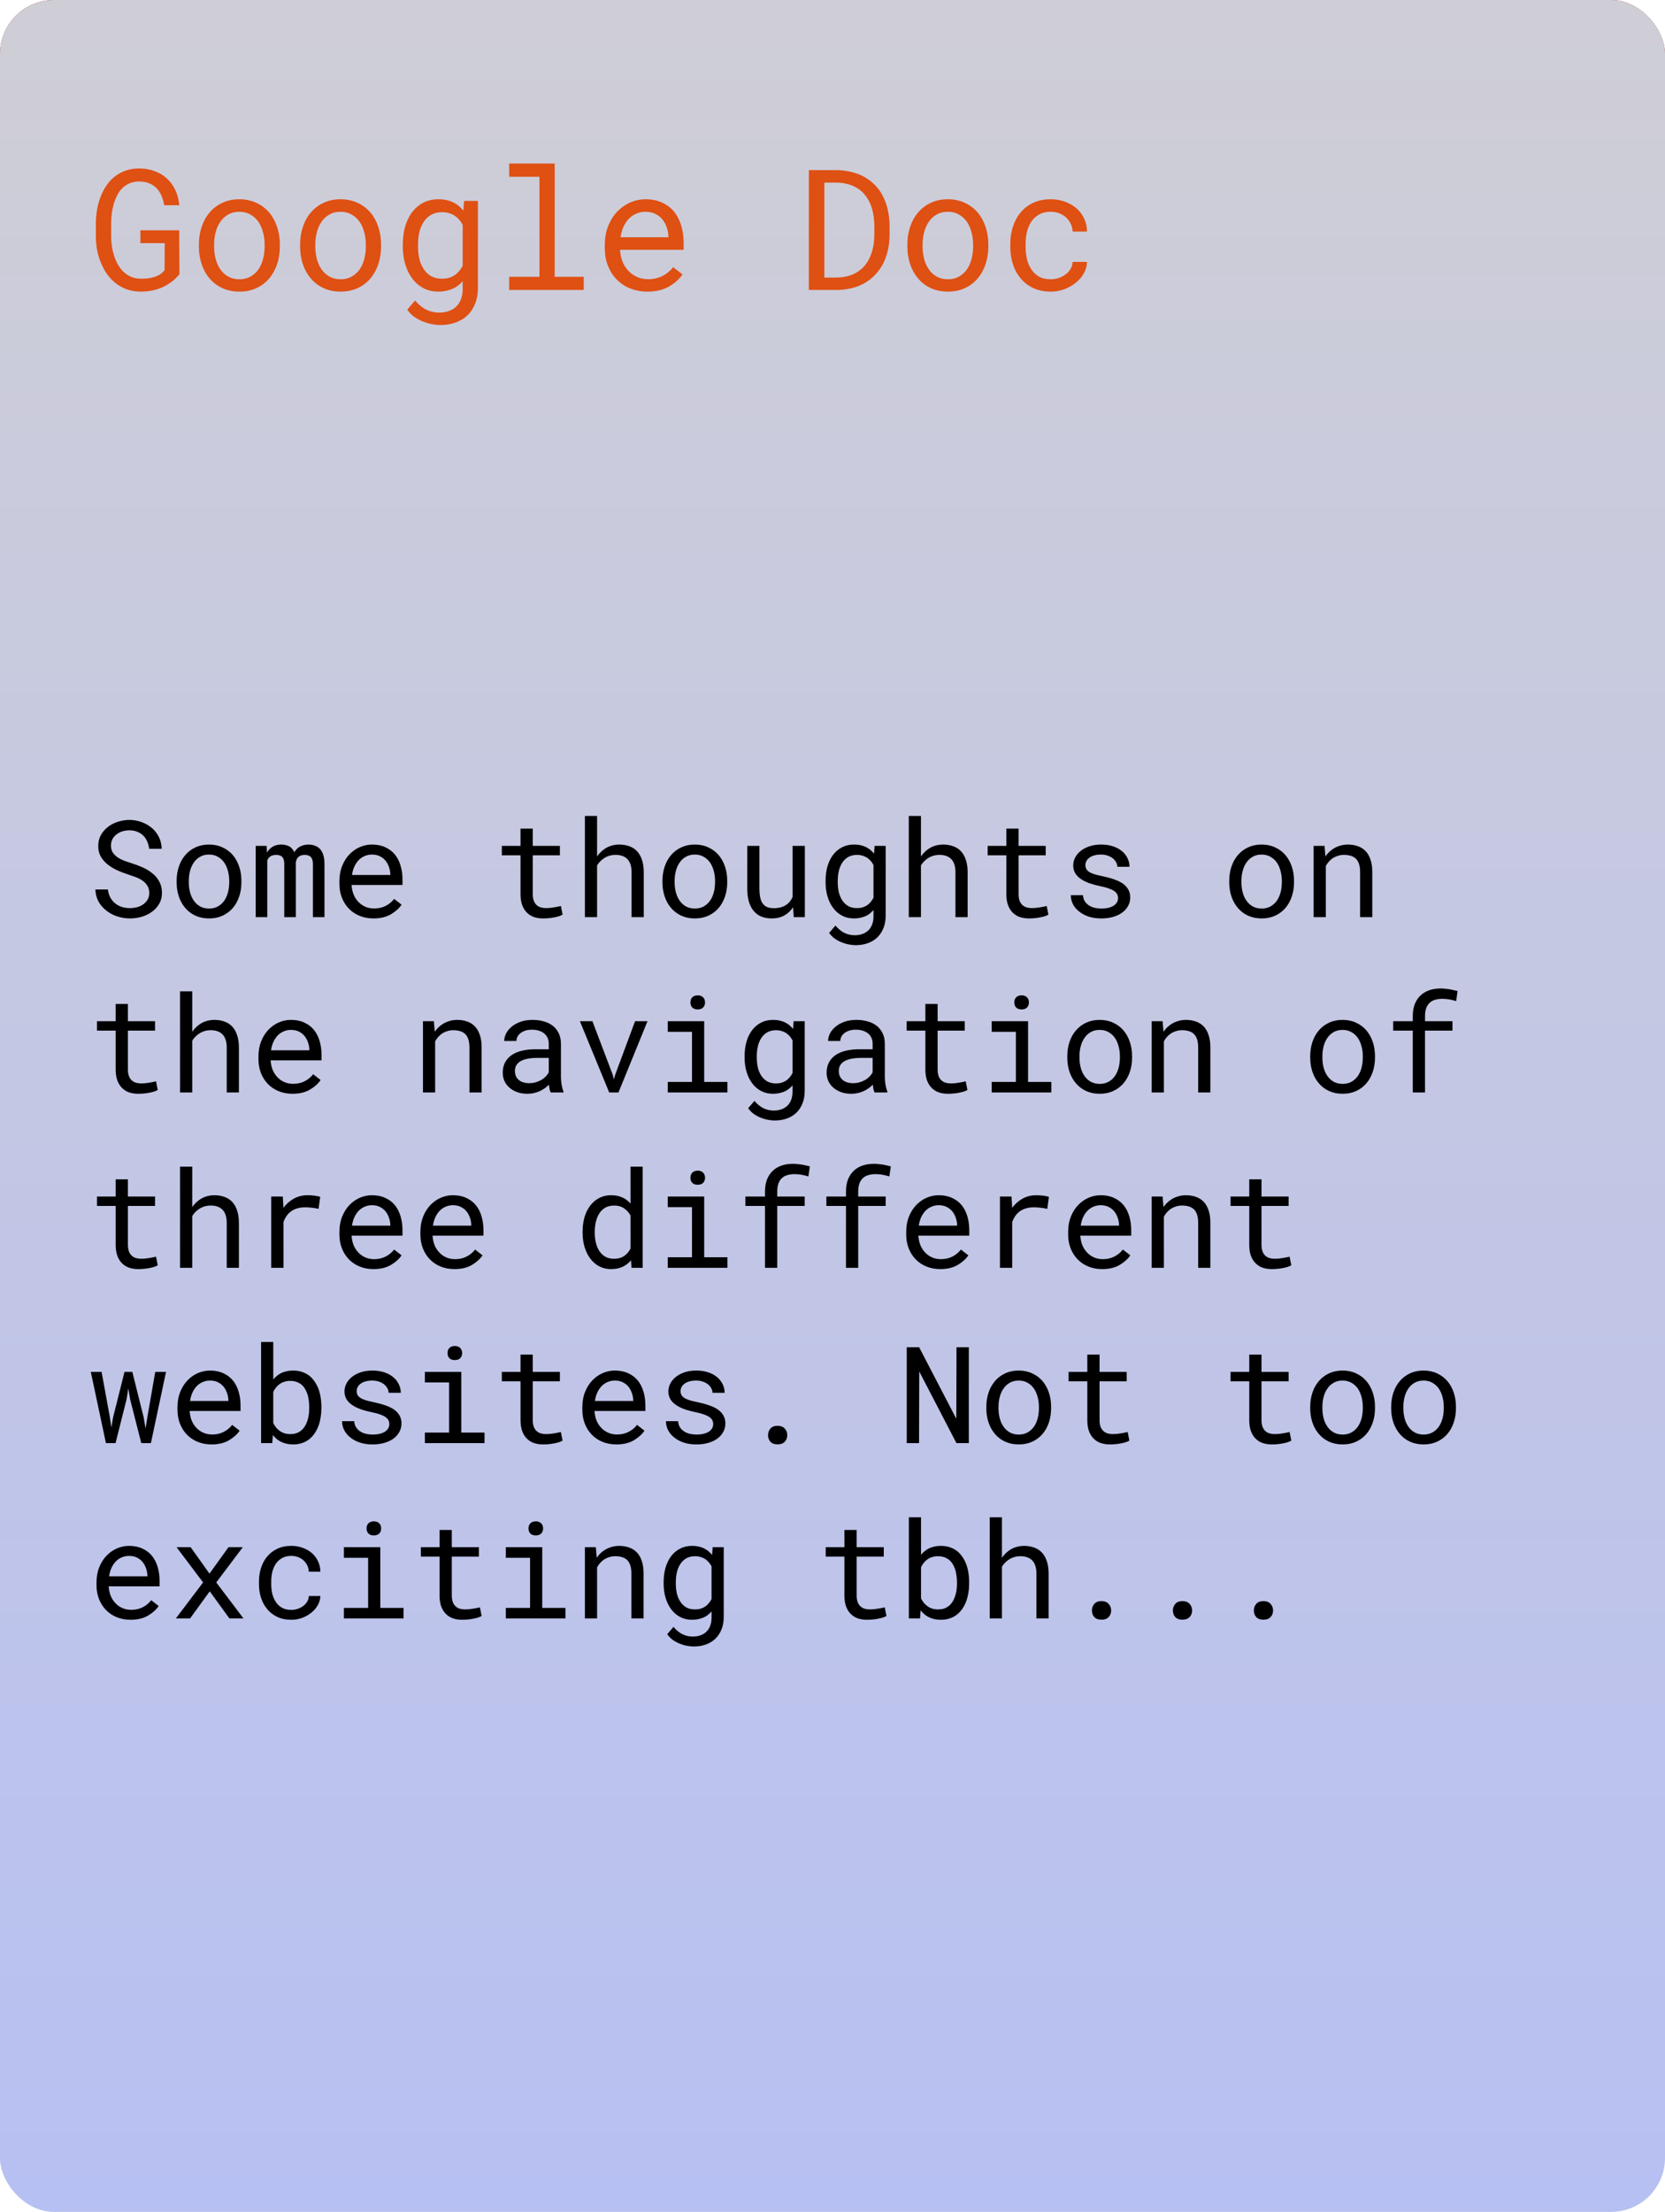 <svg width="247" height="328" viewBox="0 0 247 328" fill="none" xmlns="http://www.w3.org/2000/svg">
<rect width="247" height="328" rx="8" fill="url(#paint0_linear)"/>
<rect width="247" height="328" rx="8" fill="url(#paint1_linear)"/>
<path d="M26.623 40.669L26.586 34.15H20.825V36.054H24.438L24.414 40.046C24.226 40.315 23.994 40.534 23.718 40.705C23.441 40.868 23.144 40.998 22.827 41.096C22.509 41.193 22.18 41.258 21.838 41.291C21.504 41.324 21.183 41.336 20.873 41.328C20.336 41.319 19.856 41.226 19.433 41.047C19.01 40.86 18.64 40.611 18.322 40.302C17.997 39.993 17.72 39.635 17.492 39.228C17.264 38.821 17.077 38.39 16.931 37.934C16.784 37.478 16.674 37.014 16.601 36.542C16.536 36.062 16.499 35.599 16.491 35.151V33.063C16.491 32.624 16.52 32.168 16.577 31.696C16.634 31.224 16.727 30.76 16.857 30.305C16.988 29.849 17.154 29.418 17.358 29.011C17.561 28.596 17.818 28.234 18.127 27.924C18.436 27.615 18.798 27.371 19.213 27.192C19.628 27.005 20.105 26.911 20.642 26.911C21.203 26.911 21.695 27.001 22.119 27.18C22.542 27.351 22.908 27.591 23.217 27.9C23.518 28.209 23.762 28.584 23.95 29.023C24.137 29.454 24.275 29.926 24.365 30.439H26.599C26.525 29.609 26.33 28.86 26.013 28.193C25.695 27.517 25.276 26.94 24.755 26.459C24.235 25.988 23.624 25.625 22.924 25.373C22.224 25.113 21.459 24.982 20.629 24.982C19.881 24.982 19.205 25.092 18.603 25.312C18.001 25.532 17.464 25.829 16.992 26.203C16.512 26.586 16.101 27.037 15.759 27.558C15.417 28.071 15.132 28.628 14.904 29.23C14.676 29.833 14.505 30.463 14.392 31.123C14.286 31.774 14.229 32.429 14.221 33.088V35.151C14.229 35.818 14.294 36.481 14.416 37.141C14.546 37.792 14.738 38.414 14.99 39.008C15.234 39.611 15.539 40.168 15.905 40.681C16.271 41.193 16.699 41.637 17.187 42.011C17.675 42.394 18.225 42.695 18.835 42.915C19.453 43.126 20.129 43.236 20.861 43.244C21.586 43.252 22.277 43.171 22.936 43C23.596 42.837 24.21 42.585 24.78 42.243C25.113 42.048 25.435 41.82 25.744 41.56C26.053 41.291 26.346 40.994 26.623 40.669ZM29.504 36.274V36.542C29.504 37.495 29.642 38.378 29.919 39.191C30.196 40.005 30.594 40.713 31.115 41.315C31.628 41.918 32.255 42.39 32.995 42.731C33.744 43.073 34.586 43.244 35.522 43.244C36.45 43.244 37.284 43.073 38.024 42.731C38.765 42.39 39.396 41.918 39.916 41.315C40.429 40.713 40.824 40.005 41.101 39.191C41.377 38.378 41.516 37.495 41.516 36.542V36.274C41.516 35.322 41.377 34.439 41.101 33.625C40.824 32.803 40.429 32.091 39.916 31.489C39.396 30.887 38.761 30.415 38.012 30.073C37.272 29.723 36.433 29.548 35.498 29.548C34.57 29.548 33.736 29.723 32.995 30.073C32.255 30.415 31.628 30.887 31.115 31.489C30.594 32.091 30.196 32.803 29.919 33.625C29.642 34.439 29.504 35.322 29.504 36.274ZM31.762 36.542V36.274C31.762 35.631 31.84 35.017 31.994 34.431C32.149 33.837 32.385 33.316 32.702 32.868C33.011 32.421 33.398 32.067 33.862 31.806C34.326 31.538 34.871 31.403 35.498 31.403C36.124 31.403 36.669 31.538 37.133 31.806C37.605 32.067 38 32.421 38.317 32.868C38.627 33.316 38.859 33.837 39.013 34.431C39.176 35.017 39.257 35.631 39.257 36.274V36.542C39.257 37.194 39.18 37.816 39.025 38.41C38.871 38.996 38.639 39.513 38.33 39.96C38.012 40.408 37.617 40.762 37.145 41.023C36.682 41.283 36.141 41.413 35.522 41.413C34.895 41.413 34.346 41.283 33.874 41.023C33.402 40.762 33.011 40.408 32.702 39.96C32.385 39.513 32.149 38.996 31.994 38.41C31.84 37.816 31.762 37.194 31.762 36.542ZM44.519 36.274V36.542C44.519 37.495 44.657 38.378 44.934 39.191C45.21 40.005 45.609 40.713 46.13 41.315C46.643 41.918 47.269 42.39 48.01 42.731C48.758 43.073 49.601 43.244 50.537 43.244C51.464 43.244 52.298 43.073 53.039 42.731C53.78 42.39 54.41 41.918 54.931 41.315C55.444 40.713 55.839 40.005 56.115 39.191C56.392 38.378 56.53 37.495 56.53 36.542V36.274C56.53 35.322 56.392 34.439 56.115 33.625C55.839 32.803 55.444 32.091 54.931 31.489C54.41 30.887 53.776 30.415 53.027 30.073C52.286 29.723 51.448 29.548 50.512 29.548C49.584 29.548 48.75 29.723 48.01 30.073C47.269 30.415 46.643 30.887 46.13 31.489C45.609 32.091 45.21 32.803 44.934 33.625C44.657 34.439 44.519 35.322 44.519 36.274ZM46.777 36.542V36.274C46.777 35.631 46.854 35.017 47.009 34.431C47.163 33.837 47.399 33.316 47.717 32.868C48.026 32.421 48.413 32.067 48.877 31.806C49.34 31.538 49.886 31.403 50.512 31.403C51.139 31.403 51.684 31.538 52.148 31.806C52.62 32.067 53.015 32.421 53.332 32.868C53.641 33.316 53.873 33.837 54.028 34.431C54.191 35.017 54.272 35.631 54.272 36.274V36.542C54.272 37.194 54.195 37.816 54.04 38.41C53.885 38.996 53.654 39.513 53.344 39.96C53.027 40.408 52.632 40.762 52.16 41.023C51.696 41.283 51.155 41.413 50.537 41.413C49.91 41.413 49.361 41.283 48.889 41.023C48.417 40.762 48.026 40.408 47.717 39.96C47.399 39.513 47.163 38.996 47.009 38.41C46.854 37.816 46.777 37.194 46.777 36.542ZM59.753 36.286V36.542C59.753 37.486 59.875 38.37 60.119 39.191C60.363 40.005 60.713 40.713 61.169 41.315C61.617 41.918 62.166 42.39 62.817 42.731C63.468 43.073 64.196 43.244 65.002 43.244C65.482 43.244 65.93 43.191 66.345 43.085C66.76 42.988 67.138 42.845 67.48 42.658C67.7 42.536 67.903 42.394 68.09 42.231C68.286 42.068 68.469 41.889 68.64 41.694V42.829C68.64 43.399 68.558 43.903 68.395 44.343C68.233 44.782 68.001 45.148 67.7 45.441C67.391 45.742 67.02 45.97 66.589 46.125C66.158 46.28 65.673 46.357 65.136 46.357C64.835 46.357 64.534 46.324 64.233 46.259C63.932 46.202 63.631 46.105 63.33 45.966C63.029 45.828 62.731 45.641 62.438 45.405C62.145 45.177 61.861 44.896 61.584 44.562L60.412 45.917C60.713 46.349 61.071 46.711 61.486 47.004C61.91 47.297 62.349 47.529 62.805 47.7C63.252 47.879 63.696 48.005 64.135 48.078C64.575 48.16 64.965 48.2 65.307 48.2C66.137 48.2 66.894 48.078 67.578 47.834C68.261 47.59 68.851 47.232 69.348 46.76C69.836 46.288 70.214 45.714 70.483 45.039C70.76 44.363 70.898 43.59 70.898 42.719V29.792H68.847L68.737 31.232C68.583 31.037 68.416 30.858 68.237 30.695C68.066 30.533 67.883 30.39 67.688 30.268C67.329 30.032 66.927 29.853 66.479 29.731C66.04 29.609 65.555 29.548 65.026 29.548C64.204 29.548 63.468 29.715 62.817 30.048C62.166 30.382 61.612 30.846 61.157 31.44C60.701 32.034 60.351 32.746 60.107 33.576C59.871 34.398 59.753 35.301 59.753 36.286ZM62.011 36.542V36.286C62.011 35.643 62.076 35.033 62.206 34.455C62.345 33.869 62.56 33.352 62.853 32.905C63.138 32.465 63.505 32.115 63.952 31.855C64.408 31.595 64.953 31.464 65.588 31.464C65.962 31.464 66.304 31.513 66.613 31.611C66.922 31.7 67.203 31.826 67.456 31.989C67.708 32.16 67.932 32.359 68.127 32.587C68.322 32.815 68.493 33.068 68.64 33.344V39.399C68.493 39.684 68.322 39.944 68.127 40.18C67.932 40.416 67.712 40.62 67.468 40.791C67.216 40.961 66.931 41.096 66.613 41.193C66.304 41.283 65.954 41.328 65.564 41.328C64.937 41.328 64.4 41.202 63.952 40.949C63.505 40.689 63.138 40.339 62.853 39.899C62.56 39.46 62.345 38.951 62.206 38.373C62.076 37.796 62.011 37.185 62.011 36.542ZM75.537 24.25V26.215H80.029V41.047H75.537V43H86.596V41.047H82.287V24.25H75.537ZM96.032 43.244C97.318 43.244 98.396 42.988 99.267 42.475C100.146 41.954 100.805 41.36 101.245 40.693L99.865 39.619C99.45 40.156 98.929 40.587 98.303 40.913C97.676 41.238 96.96 41.401 96.154 41.401C95.544 41.401 94.987 41.287 94.482 41.059C93.977 40.831 93.546 40.518 93.188 40.119C92.838 39.745 92.561 39.313 92.358 38.825C92.163 38.337 92.037 37.771 91.98 37.128V37.043H101.416V36.03C101.416 35.11 101.298 34.256 101.062 33.466C100.834 32.677 100.484 31.989 100.012 31.403C99.54 30.826 98.946 30.374 98.23 30.048C97.522 29.715 96.691 29.548 95.739 29.548C94.982 29.548 94.242 29.703 93.518 30.012C92.801 30.321 92.163 30.765 91.601 31.342C91.031 31.928 90.576 32.644 90.234 33.491C89.892 34.329 89.721 35.281 89.721 36.347V36.86C89.721 37.779 89.876 38.63 90.185 39.411C90.494 40.192 90.926 40.868 91.479 41.438C92.032 42.007 92.696 42.451 93.469 42.768C94.25 43.085 95.105 43.244 96.032 43.244ZM95.739 31.403C96.317 31.403 96.814 31.509 97.228 31.721C97.652 31.932 98.002 32.209 98.278 32.551C98.555 32.893 98.771 33.3 98.925 33.772C99.08 34.235 99.157 34.671 99.157 35.078V35.188H92.053C92.142 34.577 92.297 34.04 92.517 33.576C92.745 33.104 93.021 32.705 93.347 32.38C93.672 32.062 94.038 31.822 94.445 31.66C94.852 31.489 95.284 31.403 95.739 31.403ZM119.995 43H124.108C124.963 42.992 125.756 42.89 126.489 42.695C127.229 42.499 127.893 42.219 128.479 41.852C129.032 41.503 129.532 41.079 129.98 40.583C130.428 40.087 130.798 39.533 131.091 38.923C131.376 38.337 131.591 37.694 131.738 36.994C131.892 36.294 131.97 35.554 131.97 34.773V33.466C131.962 32.653 131.876 31.887 131.713 31.171C131.559 30.455 131.331 29.796 131.03 29.194C130.696 28.486 130.249 27.863 129.687 27.326C129.134 26.781 128.495 26.341 127.771 26.008C127.25 25.764 126.68 25.576 126.062 25.446C125.451 25.308 124.8 25.235 124.108 25.227H119.995V43ZM122.29 27.082H124.108C124.67 27.09 125.187 27.155 125.659 27.277C126.131 27.391 126.558 27.554 126.94 27.766C127.478 28.05 127.929 28.425 128.295 28.889C128.67 29.344 128.967 29.857 129.187 30.427C129.357 30.866 129.484 31.342 129.565 31.855C129.654 32.359 129.703 32.889 129.711 33.442V34.773C129.703 35.318 129.659 35.843 129.577 36.347C129.496 36.844 129.374 37.307 129.211 37.739C129.024 38.268 128.767 38.748 128.442 39.179C128.125 39.602 127.746 39.96 127.307 40.253C126.892 40.538 126.416 40.758 125.878 40.913C125.349 41.067 124.759 41.149 124.108 41.157H122.29V27.082ZM134.606 36.274V36.542C134.606 37.495 134.745 38.378 135.021 39.191C135.298 40.005 135.697 40.713 136.218 41.315C136.73 41.918 137.357 42.39 138.098 42.731C138.846 43.073 139.689 43.244 140.625 43.244C141.552 43.244 142.386 43.073 143.127 42.731C143.868 42.39 144.498 41.918 145.019 41.315C145.532 40.713 145.926 40.005 146.203 39.191C146.48 38.378 146.618 37.495 146.618 36.542V36.274C146.618 35.322 146.48 34.439 146.203 33.625C145.926 32.803 145.532 32.091 145.019 31.489C144.498 30.887 143.863 30.415 143.115 30.073C142.374 29.723 141.536 29.548 140.6 29.548C139.672 29.548 138.838 29.723 138.098 30.073C137.357 30.415 136.73 30.887 136.218 31.489C135.697 32.091 135.298 32.803 135.021 33.625C134.745 34.439 134.606 35.322 134.606 36.274ZM136.865 36.542V36.274C136.865 35.631 136.942 35.017 137.097 34.431C137.251 33.837 137.487 33.316 137.805 32.868C138.114 32.421 138.5 32.067 138.964 31.806C139.428 31.538 139.973 31.403 140.6 31.403C141.227 31.403 141.772 31.538 142.236 31.806C142.708 32.067 143.103 32.421 143.42 32.868C143.729 33.316 143.961 33.837 144.116 34.431C144.278 35.017 144.36 35.631 144.36 36.274V36.542C144.36 37.194 144.283 37.816 144.128 38.41C143.973 38.996 143.741 39.513 143.432 39.96C143.115 40.408 142.72 40.762 142.248 41.023C141.784 41.283 141.243 41.413 140.625 41.413C139.998 41.413 139.449 41.283 138.977 41.023C138.505 40.762 138.114 40.408 137.805 39.96C137.487 39.513 137.251 38.996 137.097 38.41C136.942 37.816 136.865 37.194 136.865 36.542ZM155.883 41.413C155.175 41.413 154.581 41.275 154.101 40.998C153.629 40.713 153.251 40.343 152.966 39.887C152.673 39.44 152.461 38.935 152.331 38.373C152.209 37.804 152.148 37.23 152.148 36.652V36.14C152.148 35.57 152.209 35.004 152.331 34.443C152.461 33.881 152.673 33.373 152.966 32.917C153.259 32.469 153.641 32.107 154.113 31.831C154.593 31.546 155.183 31.403 155.883 31.403C156.339 31.403 156.762 31.481 157.153 31.635C157.552 31.79 157.893 32.002 158.178 32.27C158.463 32.539 158.687 32.852 158.85 33.21C159.021 33.56 159.11 33.934 159.118 34.333H161.254C161.254 33.666 161.12 33.039 160.852 32.453C160.583 31.867 160.213 31.359 159.741 30.927C159.261 30.504 158.691 30.17 158.032 29.926C157.381 29.674 156.665 29.548 155.883 29.548C154.882 29.548 154.007 29.727 153.259 30.085C152.51 30.443 151.888 30.923 151.391 31.525C150.887 32.136 150.508 32.84 150.256 33.637C150.004 34.435 149.877 35.269 149.877 36.14V36.652C149.877 37.531 150.004 38.37 150.256 39.167C150.508 39.956 150.887 40.652 151.391 41.254C151.888 41.865 152.51 42.349 153.259 42.707C154.007 43.065 154.882 43.244 155.883 43.244C156.583 43.244 157.255 43.126 157.897 42.89C158.54 42.646 159.11 42.321 159.606 41.914C160.103 41.515 160.498 41.051 160.791 40.522C161.092 39.985 161.246 39.423 161.254 38.837H159.118C159.11 39.204 159.012 39.545 158.825 39.863C158.646 40.172 158.406 40.441 158.105 40.669C157.804 40.904 157.458 41.088 157.067 41.218C156.685 41.348 156.29 41.413 155.883 41.413Z" fill="#DF5013"/>
<path d="M22.141 132.406C22.141 132.797 22.056 133.135 21.887 133.422C21.717 133.702 21.499 133.933 21.232 134.115C20.965 134.304 20.66 134.444 20.314 134.535C19.976 134.62 19.631 134.662 19.279 134.662C18.837 134.662 18.426 134.604 18.049 134.486C17.678 134.363 17.349 134.18 17.062 133.939C16.776 133.705 16.542 133.419 16.359 133.08C16.177 132.735 16.057 132.341 15.998 131.898H14.152C14.172 132.51 14.305 133.067 14.553 133.568C14.807 134.063 15.148 134.496 15.578 134.867C16.06 135.297 16.626 135.626 17.277 135.854C17.935 136.081 18.602 136.195 19.279 136.195C19.846 136.195 20.412 136.117 20.979 135.961C21.545 135.798 22.053 135.557 22.502 135.238C22.951 134.926 23.316 134.532 23.596 134.057C23.882 133.581 24.025 133.025 24.025 132.387C24.025 131.755 23.892 131.199 23.625 130.717C23.365 130.235 23.02 129.828 22.59 129.496C22.154 129.138 21.672 128.845 21.145 128.617C20.617 128.383 20.09 128.184 19.562 128.021C19.244 127.924 18.902 127.81 18.537 127.68C18.179 127.549 17.847 127.387 17.541 127.191C17.229 126.996 16.971 126.758 16.77 126.479C16.568 126.192 16.463 125.844 16.457 125.434C16.457 125.056 16.532 124.724 16.682 124.438C16.838 124.151 17.046 123.91 17.307 123.715C17.561 123.52 17.85 123.373 18.176 123.275C18.508 123.178 18.846 123.129 19.191 123.129C19.621 123.129 20.005 123.197 20.344 123.334C20.689 123.464 20.985 123.65 21.232 123.891C21.48 124.132 21.678 124.421 21.828 124.76C21.978 125.092 22.079 125.463 22.131 125.873H23.986C23.973 125.222 23.833 124.633 23.566 124.105C23.299 123.578 22.945 123.129 22.502 122.758C22.059 122.387 21.551 122.1 20.979 121.898C20.406 121.69 19.81 121.586 19.191 121.586C18.631 121.586 18.075 121.674 17.521 121.85C16.968 122.019 16.473 122.27 16.037 122.602C15.601 122.934 15.246 123.34 14.973 123.822C14.706 124.304 14.572 124.851 14.572 125.463C14.572 126.075 14.706 126.609 14.973 127.064C15.246 127.514 15.598 127.904 16.027 128.236C16.451 128.562 16.919 128.842 17.434 129.076C17.954 129.304 18.465 129.499 18.967 129.662C19.312 129.773 19.67 129.896 20.041 130.033C20.419 130.17 20.764 130.339 21.076 130.541C21.389 130.749 21.643 131.003 21.838 131.303C22.04 131.602 22.141 131.97 22.141 132.406ZM26.203 130.619V130.834C26.203 131.596 26.314 132.302 26.535 132.953C26.756 133.604 27.076 134.171 27.492 134.652C27.902 135.134 28.404 135.512 28.996 135.785C29.595 136.059 30.269 136.195 31.018 136.195C31.76 136.195 32.427 136.059 33.02 135.785C33.612 135.512 34.117 135.134 34.533 134.652C34.943 134.171 35.259 133.604 35.48 132.953C35.702 132.302 35.812 131.596 35.812 130.834V130.619C35.812 129.857 35.702 129.151 35.48 128.5C35.259 127.842 34.943 127.273 34.533 126.791C34.117 126.309 33.609 125.932 33.01 125.658C32.417 125.378 31.747 125.238 30.998 125.238C30.256 125.238 29.588 125.378 28.996 125.658C28.404 125.932 27.902 126.309 27.492 126.791C27.076 127.273 26.756 127.842 26.535 128.5C26.314 129.151 26.203 129.857 26.203 130.619ZM28.01 130.834V130.619C28.01 130.105 28.072 129.613 28.195 129.145C28.319 128.669 28.508 128.253 28.762 127.895C29.009 127.536 29.318 127.253 29.689 127.045C30.061 126.83 30.497 126.723 30.998 126.723C31.499 126.723 31.936 126.83 32.307 127.045C32.684 127.253 33 127.536 33.254 127.895C33.501 128.253 33.687 128.669 33.81 129.145C33.941 129.613 34.006 130.105 34.006 130.619V130.834C34.006 131.355 33.944 131.853 33.82 132.328C33.697 132.797 33.511 133.21 33.264 133.568C33.01 133.926 32.694 134.21 32.316 134.418C31.945 134.626 31.512 134.73 31.018 134.73C30.516 134.73 30.077 134.626 29.699 134.418C29.322 134.21 29.009 133.926 28.762 133.568C28.508 133.21 28.319 132.797 28.195 132.328C28.072 131.853 28.01 131.355 28.01 130.834ZM39.553 125.434H37.932V136H39.65V127.592C39.69 127.488 39.738 127.39 39.797 127.299C39.862 127.208 39.937 127.126 40.022 127.055C40.132 126.964 40.266 126.895 40.422 126.85C40.585 126.798 40.773 126.771 40.988 126.771C41.184 126.771 41.353 126.798 41.496 126.85C41.646 126.895 41.77 126.97 41.867 127.074C41.971 127.185 42.046 127.325 42.092 127.494C42.144 127.663 42.17 127.859 42.17 128.08V136H43.889V128.09C43.889 128.051 43.889 128.018 43.889 127.992C43.889 127.96 43.889 127.927 43.889 127.895C43.908 127.732 43.947 127.585 44.006 127.455C44.065 127.318 44.146 127.198 44.25 127.094C44.354 126.996 44.484 126.918 44.641 126.859C44.797 126.801 44.982 126.771 45.197 126.771C45.399 126.771 45.575 126.798 45.725 126.85C45.881 126.902 46.011 126.98 46.115 127.084C46.213 127.195 46.288 127.335 46.34 127.504C46.392 127.673 46.418 127.868 46.418 128.09V136H48.137V128.109C48.137 127.602 48.078 127.162 47.961 126.791C47.844 126.413 47.675 126.107 47.453 125.873C47.251 125.665 47.004 125.508 46.711 125.404C46.418 125.294 46.089 125.238 45.725 125.238C45.458 125.245 45.21 125.281 44.982 125.346C44.761 125.411 44.559 125.499 44.377 125.609C44.234 125.707 44.1 125.821 43.977 125.951C43.853 126.081 43.745 126.221 43.654 126.371C43.583 126.208 43.495 126.062 43.391 125.932C43.293 125.801 43.182 125.691 43.059 125.6C42.889 125.482 42.691 125.395 42.463 125.336C42.242 125.271 41.991 125.238 41.711 125.238C41.216 125.245 40.793 125.352 40.441 125.561C40.096 125.769 39.816 126.059 39.602 126.43L39.553 125.434ZM55.402 136.195C56.431 136.195 57.294 135.99 57.99 135.58C58.693 135.163 59.221 134.688 59.572 134.154L58.469 133.295C58.137 133.725 57.72 134.07 57.219 134.33C56.717 134.59 56.145 134.721 55.5 134.721C55.012 134.721 54.566 134.63 54.162 134.447C53.758 134.265 53.413 134.014 53.127 133.695C52.847 133.396 52.626 133.051 52.463 132.66C52.307 132.27 52.206 131.817 52.16 131.303V131.234H59.709V130.424C59.709 129.688 59.615 129.005 59.426 128.373C59.243 127.742 58.964 127.191 58.586 126.723C58.208 126.26 57.733 125.899 57.16 125.639C56.594 125.372 55.93 125.238 55.168 125.238C54.562 125.238 53.97 125.362 53.391 125.609C52.818 125.857 52.307 126.212 51.857 126.674C51.402 127.143 51.037 127.715 50.764 128.393C50.49 129.063 50.353 129.825 50.353 130.678V131.088C50.353 131.824 50.477 132.504 50.725 133.129C50.972 133.754 51.317 134.294 51.76 134.75C52.203 135.206 52.733 135.561 53.352 135.814C53.977 136.068 54.66 136.195 55.402 136.195ZM55.168 126.723C55.63 126.723 56.027 126.807 56.359 126.977C56.698 127.146 56.978 127.367 57.199 127.641C57.421 127.914 57.593 128.24 57.717 128.617C57.84 128.988 57.902 129.337 57.902 129.662V129.75H52.219C52.29 129.262 52.414 128.832 52.59 128.461C52.772 128.083 52.993 127.764 53.254 127.504C53.514 127.25 53.807 127.058 54.133 126.928C54.458 126.791 54.803 126.723 55.168 126.723ZM79.035 122.875H77.219V125.434H74.445V126.83H77.219V132.572C77.219 133.223 77.303 133.78 77.473 134.242C77.648 134.698 77.886 135.069 78.186 135.355C78.485 135.648 78.837 135.863 79.24 136C79.65 136.13 80.09 136.195 80.559 136.195C80.838 136.195 81.118 136.182 81.398 136.156C81.685 136.13 81.955 136.091 82.209 136.039C82.463 135.993 82.697 135.938 82.912 135.873C83.127 135.801 83.309 135.72 83.459 135.629L83.205 134.35C83.094 134.376 82.951 134.408 82.775 134.447C82.606 134.48 82.424 134.512 82.228 134.545C82.027 134.577 81.822 134.607 81.613 134.633C81.405 134.652 81.203 134.662 81.008 134.662C80.741 134.662 80.487 134.63 80.246 134.564C80.012 134.499 79.803 134.385 79.621 134.223C79.439 134.066 79.296 133.855 79.191 133.588C79.087 133.321 79.035 132.982 79.035 132.572V126.83H83.059V125.434H79.035V122.875ZM88.576 127.006V121H86.769V136H88.576V128.324C88.706 128.116 88.853 127.927 89.016 127.758C89.185 127.582 89.367 127.429 89.562 127.299C89.81 127.13 90.08 126.999 90.373 126.908C90.666 126.817 90.975 126.771 91.301 126.771C91.698 126.765 92.049 126.82 92.356 126.938C92.662 127.048 92.915 127.217 93.117 127.445C93.306 127.654 93.449 127.917 93.547 128.236C93.644 128.549 93.693 128.913 93.693 129.33V136H95.5V129.35C95.5 128.64 95.412 128.028 95.236 127.514C95.067 126.993 94.823 126.563 94.504 126.225C94.185 125.886 93.797 125.639 93.342 125.482C92.893 125.32 92.391 125.238 91.838 125.238C91.415 125.245 91.014 125.307 90.637 125.424C90.266 125.541 89.924 125.714 89.611 125.941C89.416 126.078 89.231 126.238 89.055 126.42C88.879 126.596 88.719 126.791 88.576 127.006ZM98.273 130.619V130.834C98.273 131.596 98.384 132.302 98.606 132.953C98.827 133.604 99.146 134.171 99.562 134.652C99.973 135.134 100.474 135.512 101.066 135.785C101.665 136.059 102.339 136.195 103.088 136.195C103.83 136.195 104.497 136.059 105.09 135.785C105.682 135.512 106.187 135.134 106.604 134.652C107.014 134.171 107.329 133.604 107.551 132.953C107.772 132.302 107.883 131.596 107.883 130.834V130.619C107.883 129.857 107.772 129.151 107.551 128.5C107.329 127.842 107.014 127.273 106.604 126.791C106.187 126.309 105.679 125.932 105.08 125.658C104.488 125.378 103.817 125.238 103.068 125.238C102.326 125.238 101.659 125.378 101.066 125.658C100.474 125.932 99.973 126.309 99.562 126.791C99.146 127.273 98.827 127.842 98.606 128.5C98.384 129.151 98.273 129.857 98.273 130.619ZM100.08 130.834V130.619C100.08 130.105 100.142 129.613 100.266 129.145C100.389 128.669 100.578 128.253 100.832 127.895C101.079 127.536 101.389 127.253 101.76 127.045C102.131 126.83 102.567 126.723 103.068 126.723C103.57 126.723 104.006 126.83 104.377 127.045C104.755 127.253 105.07 127.536 105.324 127.895C105.572 128.253 105.757 128.669 105.881 129.145C106.011 129.613 106.076 130.105 106.076 130.619V130.834C106.076 131.355 106.014 131.853 105.891 132.328C105.767 132.797 105.581 133.21 105.334 133.568C105.08 133.926 104.764 134.21 104.387 134.418C104.016 134.626 103.583 134.73 103.088 134.73C102.587 134.73 102.147 134.626 101.77 134.418C101.392 134.21 101.079 133.926 100.832 133.568C100.578 133.21 100.389 132.797 100.266 132.328C100.142 131.853 100.08 131.355 100.08 130.834ZM117.756 136H119.396V125.434H117.58V133.012C117.482 133.24 117.359 133.451 117.209 133.646C117.066 133.835 116.896 133.998 116.701 134.135C116.467 134.304 116.19 134.438 115.871 134.535C115.552 134.626 115.191 134.672 114.787 134.672C114.442 134.672 114.136 134.626 113.869 134.535C113.609 134.444 113.387 134.285 113.205 134.057C113.023 133.835 112.886 133.536 112.795 133.158C112.704 132.781 112.658 132.305 112.658 131.732V125.434H110.852V131.713C110.852 132.501 110.936 133.178 111.105 133.744C111.281 134.304 111.529 134.766 111.848 135.131C112.167 135.495 112.551 135.766 113 135.941C113.449 136.111 113.951 136.195 114.504 136.195C115.194 136.195 115.803 136.052 116.33 135.766C116.857 135.473 117.297 135.066 117.648 134.545L117.756 136ZM122.473 130.629V130.834C122.473 131.589 122.57 132.296 122.766 132.953C122.961 133.604 123.241 134.171 123.605 134.652C123.964 135.134 124.403 135.512 124.924 135.785C125.445 136.059 126.027 136.195 126.672 136.195C127.056 136.195 127.414 136.153 127.746 136.068C128.078 135.99 128.381 135.876 128.654 135.727C128.83 135.629 128.993 135.515 129.143 135.385C129.299 135.255 129.445 135.111 129.582 134.955V135.863C129.582 136.319 129.517 136.723 129.387 137.074C129.257 137.426 129.071 137.719 128.83 137.953C128.583 138.194 128.286 138.376 127.941 138.5C127.596 138.624 127.209 138.686 126.779 138.686C126.538 138.686 126.298 138.66 126.057 138.607C125.816 138.562 125.575 138.484 125.334 138.373C125.093 138.262 124.855 138.113 124.621 137.924C124.387 137.742 124.159 137.517 123.938 137.25L123 138.334C123.241 138.679 123.527 138.969 123.859 139.203C124.198 139.438 124.549 139.623 124.914 139.76C125.272 139.903 125.627 140.004 125.979 140.062C126.33 140.128 126.643 140.16 126.916 140.16C127.58 140.16 128.186 140.062 128.732 139.867C129.279 139.672 129.751 139.385 130.148 139.008C130.539 138.63 130.842 138.171 131.057 137.631C131.278 137.09 131.389 136.472 131.389 135.775V125.434H129.748L129.66 126.586C129.536 126.43 129.403 126.286 129.26 126.156C129.123 126.026 128.977 125.912 128.82 125.814C128.534 125.626 128.212 125.482 127.854 125.385C127.502 125.287 127.115 125.238 126.691 125.238C126.034 125.238 125.445 125.372 124.924 125.639C124.403 125.906 123.96 126.277 123.596 126.752C123.231 127.227 122.951 127.797 122.756 128.461C122.567 129.118 122.473 129.841 122.473 130.629ZM124.279 130.834V130.629C124.279 130.115 124.331 129.626 124.436 129.164C124.546 128.695 124.719 128.282 124.953 127.924C125.181 127.572 125.474 127.292 125.832 127.084C126.197 126.876 126.633 126.771 127.141 126.771C127.44 126.771 127.714 126.811 127.961 126.889C128.208 126.96 128.433 127.061 128.635 127.191C128.837 127.328 129.016 127.488 129.172 127.67C129.328 127.852 129.465 128.054 129.582 128.275V133.119C129.465 133.347 129.328 133.555 129.172 133.744C129.016 133.933 128.84 134.096 128.645 134.232C128.443 134.369 128.215 134.477 127.961 134.555C127.714 134.626 127.434 134.662 127.121 134.662C126.62 134.662 126.19 134.561 125.832 134.359C125.474 134.151 125.181 133.871 124.953 133.52C124.719 133.168 124.546 132.761 124.436 132.299C124.331 131.837 124.279 131.348 124.279 130.834ZM136.623 127.006V121H134.816V136H136.623V128.324C136.753 128.116 136.9 127.927 137.062 127.758C137.232 127.582 137.414 127.429 137.609 127.299C137.857 127.13 138.127 126.999 138.42 126.908C138.713 126.817 139.022 126.771 139.348 126.771C139.745 126.765 140.096 126.82 140.402 126.938C140.708 127.048 140.962 127.217 141.164 127.445C141.353 127.654 141.496 127.917 141.594 128.236C141.691 128.549 141.74 128.913 141.74 129.33V136H143.547V129.35C143.547 128.64 143.459 128.028 143.283 127.514C143.114 126.993 142.87 126.563 142.551 126.225C142.232 125.886 141.844 125.639 141.389 125.482C140.939 125.32 140.438 125.238 139.885 125.238C139.462 125.245 139.061 125.307 138.684 125.424C138.312 125.541 137.971 125.714 137.658 125.941C137.463 126.078 137.277 126.238 137.102 126.42C136.926 126.596 136.766 126.791 136.623 127.006ZM151.105 122.875H149.289V125.434H146.516V126.83H149.289V132.572C149.289 133.223 149.374 133.78 149.543 134.242C149.719 134.698 149.956 135.069 150.256 135.355C150.555 135.648 150.907 135.863 151.311 136C151.721 136.13 152.16 136.195 152.629 136.195C152.909 136.195 153.189 136.182 153.469 136.156C153.755 136.13 154.025 136.091 154.279 136.039C154.533 135.993 154.768 135.938 154.982 135.873C155.197 135.801 155.38 135.72 155.529 135.629L155.275 134.35C155.165 134.376 155.021 134.408 154.846 134.447C154.676 134.48 154.494 134.512 154.299 134.545C154.097 134.577 153.892 134.607 153.684 134.633C153.475 134.652 153.273 134.662 153.078 134.662C152.811 134.662 152.557 134.63 152.316 134.564C152.082 134.499 151.874 134.385 151.691 134.223C151.509 134.066 151.366 133.855 151.262 133.588C151.158 133.321 151.105 132.982 151.105 132.572V126.83H155.129V125.434H151.105V122.875ZM165.861 133.197C165.861 133.367 165.829 133.526 165.764 133.676C165.699 133.826 165.604 133.962 165.48 134.086C165.279 134.288 164.999 134.447 164.641 134.564C164.283 134.675 163.863 134.73 163.381 134.73C163.075 134.73 162.766 134.698 162.453 134.633C162.141 134.568 161.857 134.457 161.604 134.301C161.343 134.145 161.125 133.939 160.949 133.686C160.78 133.432 160.682 133.119 160.656 132.748H158.85C158.85 133.197 158.951 133.63 159.152 134.047C159.361 134.464 159.66 134.828 160.051 135.141C160.435 135.46 160.907 135.717 161.467 135.912C162.027 136.101 162.665 136.195 163.381 136.195C164.006 136.195 164.582 136.12 165.109 135.971C165.637 135.821 166.089 135.609 166.467 135.336C166.844 135.062 167.137 134.734 167.346 134.35C167.561 133.965 167.668 133.539 167.668 133.07C167.668 132.634 167.574 132.25 167.385 131.918C167.202 131.586 166.936 131.293 166.584 131.039C166.232 130.792 165.799 130.58 165.285 130.404C164.771 130.222 164.188 130.062 163.537 129.926C163.042 129.828 162.632 129.727 162.307 129.623C161.988 129.519 161.734 129.402 161.545 129.271C161.35 129.141 161.213 128.995 161.135 128.832C161.057 128.669 161.018 128.484 161.018 128.275C161.018 128.074 161.066 127.878 161.164 127.689C161.262 127.501 161.408 127.335 161.604 127.191C161.792 127.048 162.03 126.934 162.316 126.85C162.609 126.765 162.948 126.723 163.332 126.723C163.703 126.723 164.035 126.775 164.328 126.879C164.628 126.983 164.882 127.12 165.09 127.289C165.298 127.458 165.461 127.654 165.578 127.875C165.695 128.09 165.754 128.311 165.754 128.539H167.561C167.561 128.077 167.46 127.647 167.258 127.25C167.062 126.846 166.783 126.495 166.418 126.195C166.053 125.896 165.611 125.661 165.09 125.492C164.569 125.323 163.983 125.238 163.332 125.238C162.727 125.238 162.17 125.32 161.662 125.482C161.161 125.645 160.728 125.867 160.363 126.146C159.999 126.426 159.715 126.755 159.514 127.133C159.312 127.504 159.211 127.904 159.211 128.334C159.211 128.77 159.309 129.154 159.504 129.486C159.699 129.812 159.976 130.095 160.334 130.336C160.686 130.583 161.109 130.795 161.604 130.971C162.105 131.146 162.658 131.296 163.264 131.42C163.758 131.518 164.172 131.628 164.504 131.752C164.836 131.869 165.103 131.999 165.305 132.143C165.507 132.286 165.65 132.445 165.734 132.621C165.819 132.79 165.861 132.982 165.861 133.197ZM182.355 130.619V130.834C182.355 131.596 182.466 132.302 182.688 132.953C182.909 133.604 183.228 134.171 183.645 134.652C184.055 135.134 184.556 135.512 185.148 135.785C185.747 136.059 186.421 136.195 187.17 136.195C187.912 136.195 188.579 136.059 189.172 135.785C189.764 135.512 190.269 135.134 190.686 134.652C191.096 134.171 191.411 133.604 191.633 132.953C191.854 132.302 191.965 131.596 191.965 130.834V130.619C191.965 129.857 191.854 129.151 191.633 128.5C191.411 127.842 191.096 127.273 190.686 126.791C190.269 126.309 189.761 125.932 189.162 125.658C188.57 125.378 187.899 125.238 187.15 125.238C186.408 125.238 185.741 125.378 185.148 125.658C184.556 125.932 184.055 126.309 183.645 126.791C183.228 127.273 182.909 127.842 182.688 128.5C182.466 129.151 182.355 129.857 182.355 130.619ZM184.162 130.834V130.619C184.162 130.105 184.224 129.613 184.348 129.145C184.471 128.669 184.66 128.253 184.914 127.895C185.161 127.536 185.471 127.253 185.842 127.045C186.213 126.83 186.649 126.723 187.15 126.723C187.652 126.723 188.088 126.83 188.459 127.045C188.837 127.253 189.152 127.536 189.406 127.895C189.654 128.253 189.839 128.669 189.963 129.145C190.093 129.613 190.158 130.105 190.158 130.619V130.834C190.158 131.355 190.096 131.853 189.973 132.328C189.849 132.797 189.663 133.21 189.416 133.568C189.162 133.926 188.846 134.21 188.469 134.418C188.098 134.626 187.665 134.73 187.17 134.73C186.669 134.73 186.229 134.626 185.852 134.418C185.474 134.21 185.161 133.926 184.914 133.568C184.66 133.21 184.471 132.797 184.348 132.328C184.224 131.853 184.162 131.355 184.162 130.834ZM194.875 136H196.682V128.422C196.805 128.194 196.949 127.986 197.111 127.797C197.281 127.608 197.463 127.442 197.658 127.299C197.899 127.136 198.163 127.009 198.449 126.918C198.736 126.82 199.045 126.771 199.377 126.771C199.761 126.771 200.1 126.817 200.393 126.908C200.692 126.999 200.946 127.146 201.154 127.348C201.356 127.549 201.509 127.813 201.613 128.139C201.717 128.464 201.77 128.861 201.77 129.33V136H203.576V129.291C203.576 128.588 203.488 127.982 203.312 127.475C203.143 126.96 202.899 126.537 202.58 126.205C202.261 125.873 201.874 125.629 201.418 125.473C200.969 125.316 200.467 125.238 199.914 125.238C199.504 125.245 199.113 125.307 198.742 125.424C198.378 125.535 198.039 125.694 197.727 125.902C197.518 126.039 197.32 126.202 197.131 126.391C196.949 126.573 196.779 126.775 196.623 126.996L196.496 125.434H194.875V136ZM18.977 148.875H17.16V151.434H14.387V152.83H17.16V158.572C17.16 159.223 17.245 159.78 17.414 160.242C17.59 160.698 17.828 161.069 18.127 161.355C18.426 161.648 18.778 161.863 19.182 162C19.592 162.13 20.031 162.195 20.5 162.195C20.78 162.195 21.06 162.182 21.34 162.156C21.626 162.13 21.896 162.091 22.15 162.039C22.404 161.993 22.639 161.938 22.854 161.873C23.068 161.801 23.251 161.72 23.4 161.629L23.146 160.35C23.036 160.376 22.893 160.408 22.717 160.447C22.547 160.48 22.365 160.512 22.17 160.545C21.968 160.577 21.763 160.607 21.555 160.633C21.346 160.652 21.145 160.662 20.949 160.662C20.682 160.662 20.428 160.63 20.188 160.564C19.953 160.499 19.745 160.385 19.562 160.223C19.38 160.066 19.237 159.855 19.133 159.588C19.029 159.321 18.977 158.982 18.977 158.572V152.83H23V151.434H18.977V148.875ZM28.518 153.006V147H26.711V162H28.518V154.324C28.648 154.116 28.794 153.927 28.957 153.758C29.126 153.582 29.309 153.429 29.504 153.299C29.751 153.13 30.021 152.999 30.314 152.908C30.607 152.817 30.917 152.771 31.242 152.771C31.639 152.765 31.991 152.82 32.297 152.938C32.603 153.048 32.857 153.217 33.059 153.445C33.247 153.654 33.391 153.917 33.488 154.236C33.586 154.549 33.635 154.913 33.635 155.33V162H35.441V155.35C35.441 154.64 35.353 154.028 35.178 153.514C35.008 152.993 34.764 152.563 34.445 152.225C34.126 151.886 33.739 151.639 33.283 151.482C32.834 151.32 32.333 151.238 31.779 151.238C31.356 151.245 30.956 151.307 30.578 151.424C30.207 151.541 29.865 151.714 29.553 151.941C29.357 152.078 29.172 152.238 28.996 152.42C28.82 152.596 28.661 152.791 28.518 153.006ZM43.391 162.195C44.419 162.195 45.282 161.99 45.978 161.58C46.682 161.163 47.209 160.688 47.56 160.154L46.457 159.295C46.125 159.725 45.708 160.07 45.207 160.33C44.706 160.59 44.133 160.721 43.488 160.721C43 160.721 42.554 160.63 42.15 160.447C41.747 160.265 41.402 160.014 41.115 159.695C40.835 159.396 40.614 159.051 40.451 158.66C40.295 158.27 40.194 157.817 40.148 157.303V157.234H47.697V156.424C47.697 155.688 47.603 155.005 47.414 154.373C47.232 153.742 46.952 153.191 46.574 152.723C46.197 152.26 45.721 151.899 45.148 151.639C44.582 151.372 43.918 151.238 43.156 151.238C42.551 151.238 41.958 151.362 41.379 151.609C40.806 151.857 40.295 152.212 39.846 152.674C39.39 153.143 39.025 153.715 38.752 154.393C38.478 155.063 38.342 155.825 38.342 156.678V157.088C38.342 157.824 38.465 158.504 38.713 159.129C38.96 159.754 39.305 160.294 39.748 160.75C40.191 161.206 40.721 161.561 41.34 161.814C41.965 162.068 42.648 162.195 43.391 162.195ZM43.156 152.723C43.618 152.723 44.016 152.807 44.348 152.977C44.686 153.146 44.966 153.367 45.188 153.641C45.409 153.914 45.581 154.24 45.705 154.617C45.829 154.988 45.891 155.337 45.891 155.662V155.75H40.207C40.279 155.262 40.402 154.832 40.578 154.461C40.76 154.083 40.982 153.764 41.242 153.504C41.503 153.25 41.796 153.058 42.121 152.928C42.447 152.791 42.792 152.723 43.156 152.723ZM62.746 162H64.553V154.422C64.676 154.194 64.82 153.986 64.982 153.797C65.152 153.608 65.334 153.442 65.529 153.299C65.77 153.136 66.034 153.009 66.32 152.918C66.607 152.82 66.916 152.771 67.248 152.771C67.632 152.771 67.971 152.817 68.264 152.908C68.563 152.999 68.817 153.146 69.025 153.348C69.227 153.549 69.38 153.813 69.484 154.139C69.588 154.464 69.641 154.861 69.641 155.33V162H71.447V155.291C71.447 154.588 71.359 153.982 71.184 153.475C71.014 152.96 70.77 152.537 70.451 152.205C70.132 151.873 69.745 151.629 69.289 151.473C68.84 151.316 68.338 151.238 67.785 151.238C67.375 151.245 66.984 151.307 66.613 151.424C66.249 151.535 65.91 151.694 65.598 151.902C65.389 152.039 65.191 152.202 65.002 152.391C64.82 152.573 64.65 152.775 64.494 152.996L64.367 151.434H62.746V162ZM81.701 162H83.586V161.844C83.469 161.551 83.378 161.209 83.312 160.818C83.247 160.421 83.215 160.047 83.215 159.695V154.783C83.215 154.191 83.107 153.673 82.893 153.23C82.678 152.788 82.385 152.417 82.014 152.117C81.636 151.824 81.19 151.606 80.676 151.463C80.162 151.313 79.605 151.238 79.006 151.238C78.348 151.238 77.759 151.329 77.238 151.512C76.724 151.694 76.288 151.932 75.93 152.225C75.565 152.524 75.285 152.859 75.09 153.23C74.901 153.602 74.803 153.979 74.797 154.363H76.613C76.613 154.142 76.665 153.93 76.769 153.729C76.88 153.52 77.033 153.341 77.228 153.191C77.424 153.042 77.662 152.921 77.941 152.83C78.228 152.739 78.55 152.693 78.908 152.693C79.292 152.693 79.637 152.742 79.943 152.84C80.256 152.938 80.519 153.074 80.734 153.25C80.949 153.432 81.115 153.65 81.232 153.904C81.35 154.158 81.408 154.445 81.408 154.764V155.594H79.436C78.7 155.594 78.033 155.665 77.434 155.809C76.841 155.952 76.333 156.167 75.91 156.453C75.487 156.746 75.158 157.111 74.924 157.547C74.696 157.983 74.582 158.491 74.582 159.07C74.582 159.513 74.667 159.926 74.836 160.311C75.012 160.688 75.259 161.014 75.578 161.287C75.891 161.567 76.272 161.788 76.721 161.951C77.176 162.114 77.684 162.195 78.244 162.195C78.589 162.195 78.915 162.16 79.221 162.088C79.527 162.016 79.816 161.919 80.09 161.795C80.357 161.671 80.601 161.528 80.822 161.365C81.05 161.202 81.255 161.03 81.438 160.848C81.457 161.069 81.486 161.284 81.525 161.492C81.571 161.694 81.63 161.863 81.701 162ZM78.508 160.623C78.156 160.623 77.847 160.577 77.58 160.486C77.313 160.395 77.092 160.268 76.916 160.105C76.74 159.949 76.607 159.76 76.516 159.539C76.431 159.318 76.389 159.077 76.389 158.816C76.389 158.543 76.438 158.299 76.535 158.084C76.639 157.869 76.789 157.684 76.984 157.527C77.258 157.306 77.626 157.143 78.088 157.039C78.557 156.928 79.103 156.873 79.728 156.873H81.408V159.012C81.304 159.22 81.161 159.422 80.978 159.617C80.796 159.806 80.581 159.975 80.334 160.125C80.08 160.275 79.8 160.395 79.494 160.486C79.188 160.577 78.859 160.623 78.508 160.623ZM90.373 162H91.75L96.057 151.434H94.211L91.252 159.402L91.076 160.057L90.91 159.402L87.883 151.434H86.027L90.373 162ZM99.064 151.434V153.006H102.658V160.438H99.064V162H107.912V160.438H104.465V151.434H99.064ZM102.424 148.66C102.424 148.953 102.512 149.197 102.688 149.393C102.87 149.588 103.143 149.686 103.508 149.686C103.866 149.686 104.136 149.588 104.318 149.393C104.501 149.197 104.592 148.953 104.592 148.66C104.592 148.497 104.566 148.348 104.514 148.211C104.462 148.074 104.383 147.96 104.279 147.869C104.195 147.785 104.087 147.719 103.957 147.674C103.827 147.622 103.677 147.596 103.508 147.596C103.339 147.596 103.186 147.622 103.049 147.674C102.919 147.719 102.811 147.785 102.727 147.869C102.622 147.967 102.544 148.084 102.492 148.221C102.447 148.357 102.424 148.504 102.424 148.66ZM110.461 156.629V156.834C110.461 157.589 110.559 158.296 110.754 158.953C110.949 159.604 111.229 160.171 111.594 160.652C111.952 161.134 112.391 161.512 112.912 161.785C113.433 162.059 114.016 162.195 114.66 162.195C115.044 162.195 115.402 162.153 115.734 162.068C116.066 161.99 116.369 161.876 116.643 161.727C116.818 161.629 116.981 161.515 117.131 161.385C117.287 161.255 117.434 161.111 117.57 160.955V161.863C117.57 162.319 117.505 162.723 117.375 163.074C117.245 163.426 117.059 163.719 116.818 163.953C116.571 164.194 116.275 164.376 115.93 164.5C115.585 164.624 115.197 164.686 114.768 164.686C114.527 164.686 114.286 164.66 114.045 164.607C113.804 164.562 113.563 164.484 113.322 164.373C113.081 164.262 112.844 164.113 112.609 163.924C112.375 163.742 112.147 163.517 111.926 163.25L110.988 164.334C111.229 164.679 111.516 164.969 111.848 165.203C112.186 165.438 112.538 165.623 112.902 165.76C113.26 165.903 113.615 166.004 113.967 166.062C114.318 166.128 114.631 166.16 114.904 166.16C115.568 166.16 116.174 166.062 116.721 165.867C117.268 165.672 117.74 165.385 118.137 165.008C118.527 164.63 118.83 164.171 119.045 163.631C119.266 163.09 119.377 162.472 119.377 161.775V151.434H117.736L117.648 152.586C117.525 152.43 117.391 152.286 117.248 152.156C117.111 152.026 116.965 151.912 116.809 151.814C116.522 151.626 116.2 151.482 115.842 151.385C115.49 151.287 115.103 151.238 114.68 151.238C114.022 151.238 113.433 151.372 112.912 151.639C112.391 151.906 111.949 152.277 111.584 152.752C111.219 153.227 110.939 153.797 110.744 154.461C110.555 155.118 110.461 155.841 110.461 156.629ZM112.268 156.834V156.629C112.268 156.115 112.32 155.626 112.424 155.164C112.535 154.695 112.707 154.282 112.941 153.924C113.169 153.572 113.462 153.292 113.82 153.084C114.185 152.876 114.621 152.771 115.129 152.771C115.428 152.771 115.702 152.811 115.949 152.889C116.197 152.96 116.421 153.061 116.623 153.191C116.825 153.328 117.004 153.488 117.16 153.67C117.316 153.852 117.453 154.054 117.57 154.275V159.119C117.453 159.347 117.316 159.555 117.16 159.744C117.004 159.933 116.828 160.096 116.633 160.232C116.431 160.369 116.203 160.477 115.949 160.555C115.702 160.626 115.422 160.662 115.109 160.662C114.608 160.662 114.178 160.561 113.82 160.359C113.462 160.151 113.169 159.871 112.941 159.52C112.707 159.168 112.535 158.761 112.424 158.299C112.32 157.837 112.268 157.348 112.268 156.834ZM129.748 162H131.633V161.844C131.516 161.551 131.424 161.209 131.359 160.818C131.294 160.421 131.262 160.047 131.262 159.695V154.783C131.262 154.191 131.154 153.673 130.939 153.23C130.725 152.788 130.432 152.417 130.061 152.117C129.683 151.824 129.237 151.606 128.723 151.463C128.208 151.313 127.652 151.238 127.053 151.238C126.395 151.238 125.806 151.329 125.285 151.512C124.771 151.694 124.335 151.932 123.977 152.225C123.612 152.524 123.332 152.859 123.137 153.23C122.948 153.602 122.85 153.979 122.844 154.363H124.66C124.66 154.142 124.712 153.93 124.816 153.729C124.927 153.52 125.08 153.341 125.275 153.191C125.471 153.042 125.708 152.921 125.988 152.83C126.275 152.739 126.597 152.693 126.955 152.693C127.339 152.693 127.684 152.742 127.99 152.84C128.303 152.938 128.566 153.074 128.781 153.25C128.996 153.432 129.162 153.65 129.279 153.904C129.396 154.158 129.455 154.445 129.455 154.764V155.594H127.482C126.747 155.594 126.079 155.665 125.48 155.809C124.888 155.952 124.38 156.167 123.957 156.453C123.534 156.746 123.205 157.111 122.971 157.547C122.743 157.983 122.629 158.491 122.629 159.07C122.629 159.513 122.714 159.926 122.883 160.311C123.059 160.688 123.306 161.014 123.625 161.287C123.938 161.567 124.318 161.788 124.768 161.951C125.223 162.114 125.731 162.195 126.291 162.195C126.636 162.195 126.962 162.16 127.268 162.088C127.574 162.016 127.863 161.919 128.137 161.795C128.404 161.671 128.648 161.528 128.869 161.365C129.097 161.202 129.302 161.03 129.484 160.848C129.504 161.069 129.533 161.284 129.572 161.492C129.618 161.694 129.676 161.863 129.748 162ZM126.555 160.623C126.203 160.623 125.894 160.577 125.627 160.486C125.36 160.395 125.139 160.268 124.963 160.105C124.787 159.949 124.654 159.76 124.562 159.539C124.478 159.318 124.436 159.077 124.436 158.816C124.436 158.543 124.484 158.299 124.582 158.084C124.686 157.869 124.836 157.684 125.031 157.527C125.305 157.306 125.673 157.143 126.135 157.039C126.604 156.928 127.15 156.873 127.775 156.873H129.455V159.012C129.351 159.22 129.208 159.422 129.025 159.617C128.843 159.806 128.628 159.975 128.381 160.125C128.127 160.275 127.847 160.395 127.541 160.486C127.235 160.577 126.906 160.623 126.555 160.623ZM139.094 148.875H137.277V151.434H134.504V152.83H137.277V158.572C137.277 159.223 137.362 159.78 137.531 160.242C137.707 160.698 137.945 161.069 138.244 161.355C138.544 161.648 138.895 161.863 139.299 162C139.709 162.13 140.148 162.195 140.617 162.195C140.897 162.195 141.177 162.182 141.457 162.156C141.743 162.13 142.014 162.091 142.268 162.039C142.521 161.993 142.756 161.938 142.971 161.873C143.186 161.801 143.368 161.72 143.518 161.629L143.264 160.35C143.153 160.376 143.01 160.408 142.834 160.447C142.665 160.48 142.482 160.512 142.287 160.545C142.085 160.577 141.88 160.607 141.672 160.633C141.464 160.652 141.262 160.662 141.066 160.662C140.799 160.662 140.546 160.63 140.305 160.564C140.07 160.499 139.862 160.385 139.68 160.223C139.497 160.066 139.354 159.855 139.25 159.588C139.146 159.321 139.094 158.982 139.094 158.572V152.83H143.117V151.434H139.094V148.875ZM147.111 151.434V153.006H150.705V160.438H147.111V162H155.959V160.438H152.512V151.434H147.111ZM150.471 148.66C150.471 148.953 150.559 149.197 150.734 149.393C150.917 149.588 151.19 149.686 151.555 149.686C151.913 149.686 152.183 149.588 152.365 149.393C152.548 149.197 152.639 148.953 152.639 148.66C152.639 148.497 152.613 148.348 152.561 148.211C152.508 148.074 152.43 147.96 152.326 147.869C152.242 147.785 152.134 147.719 152.004 147.674C151.874 147.622 151.724 147.596 151.555 147.596C151.385 147.596 151.232 147.622 151.096 147.674C150.965 147.719 150.858 147.785 150.773 147.869C150.669 147.967 150.591 148.084 150.539 148.221C150.493 148.357 150.471 148.504 150.471 148.66ZM158.332 156.619V156.834C158.332 157.596 158.443 158.302 158.664 158.953C158.885 159.604 159.204 160.171 159.621 160.652C160.031 161.134 160.533 161.512 161.125 161.785C161.724 162.059 162.398 162.195 163.146 162.195C163.889 162.195 164.556 162.059 165.148 161.785C165.741 161.512 166.245 161.134 166.662 160.652C167.072 160.171 167.388 159.604 167.609 158.953C167.831 158.302 167.941 157.596 167.941 156.834V156.619C167.941 155.857 167.831 155.151 167.609 154.5C167.388 153.842 167.072 153.273 166.662 152.791C166.245 152.309 165.738 151.932 165.139 151.658C164.546 151.378 163.876 151.238 163.127 151.238C162.385 151.238 161.717 151.378 161.125 151.658C160.533 151.932 160.031 152.309 159.621 152.791C159.204 153.273 158.885 153.842 158.664 154.5C158.443 155.151 158.332 155.857 158.332 156.619ZM160.139 156.834V156.619C160.139 156.105 160.201 155.613 160.324 155.145C160.448 154.669 160.637 154.253 160.891 153.895C161.138 153.536 161.447 153.253 161.818 153.045C162.189 152.83 162.626 152.723 163.127 152.723C163.628 152.723 164.064 152.83 164.436 153.045C164.813 153.253 165.129 153.536 165.383 153.895C165.63 154.253 165.816 154.669 165.939 155.145C166.07 155.613 166.135 156.105 166.135 156.619V156.834C166.135 157.355 166.073 157.853 165.949 158.328C165.826 158.797 165.64 159.21 165.393 159.568C165.139 159.926 164.823 160.21 164.445 160.418C164.074 160.626 163.641 160.73 163.146 160.73C162.645 160.73 162.206 160.626 161.828 160.418C161.451 160.21 161.138 159.926 160.891 159.568C160.637 159.21 160.448 158.797 160.324 158.328C160.201 157.853 160.139 157.355 160.139 156.834ZM170.852 162H172.658V154.422C172.782 154.194 172.925 153.986 173.088 153.797C173.257 153.608 173.439 153.442 173.635 153.299C173.876 153.136 174.139 153.009 174.426 152.918C174.712 152.82 175.021 152.771 175.354 152.771C175.738 152.771 176.076 152.817 176.369 152.908C176.669 152.999 176.923 153.146 177.131 153.348C177.333 153.549 177.486 153.813 177.59 154.139C177.694 154.464 177.746 154.861 177.746 155.33V162H179.553V155.291C179.553 154.588 179.465 153.982 179.289 153.475C179.12 152.96 178.876 152.537 178.557 152.205C178.238 151.873 177.85 151.629 177.395 151.473C176.945 151.316 176.444 151.238 175.891 151.238C175.48 151.245 175.09 151.307 174.719 151.424C174.354 151.535 174.016 151.694 173.703 151.902C173.495 152.039 173.296 152.202 173.107 152.391C172.925 152.573 172.756 152.775 172.6 152.996L172.473 151.434H170.852V162ZM194.367 156.619V156.834C194.367 157.596 194.478 158.302 194.699 158.953C194.921 159.604 195.24 160.171 195.656 160.652C196.066 161.134 196.568 161.512 197.16 161.785C197.759 162.059 198.433 162.195 199.182 162.195C199.924 162.195 200.591 162.059 201.184 161.785C201.776 161.512 202.281 161.134 202.697 160.652C203.107 160.171 203.423 159.604 203.645 158.953C203.866 158.302 203.977 157.596 203.977 156.834V156.619C203.977 155.857 203.866 155.151 203.645 154.5C203.423 153.842 203.107 153.273 202.697 152.791C202.281 152.309 201.773 151.932 201.174 151.658C200.581 151.378 199.911 151.238 199.162 151.238C198.42 151.238 197.753 151.378 197.16 151.658C196.568 151.932 196.066 152.309 195.656 152.791C195.24 153.273 194.921 153.842 194.699 154.5C194.478 155.151 194.367 155.857 194.367 156.619ZM196.174 156.834V156.619C196.174 156.105 196.236 155.613 196.359 155.145C196.483 154.669 196.672 154.253 196.926 153.895C197.173 153.536 197.482 153.253 197.854 153.045C198.225 152.83 198.661 152.723 199.162 152.723C199.663 152.723 200.1 152.83 200.471 153.045C200.848 153.253 201.164 153.536 201.418 153.895C201.665 154.253 201.851 154.669 201.975 155.145C202.105 155.613 202.17 156.105 202.17 156.619V156.834C202.17 157.355 202.108 157.853 201.984 158.328C201.861 158.797 201.675 159.21 201.428 159.568C201.174 159.926 200.858 160.21 200.48 160.418C200.109 160.626 199.676 160.73 199.182 160.73C198.68 160.73 198.241 160.626 197.863 160.418C197.486 160.21 197.173 159.926 196.926 159.568C196.672 159.21 196.483 158.797 196.359 158.328C196.236 157.853 196.174 157.355 196.174 156.834ZM209.582 162H211.398V152.83H215.471V151.434H211.398V150.691C211.398 150.249 211.454 149.861 211.564 149.529C211.682 149.197 211.851 148.927 212.072 148.719C212.281 148.517 212.541 148.367 212.854 148.27C213.173 148.165 213.537 148.113 213.947 148.113C214.351 148.113 214.729 148.149 215.08 148.221C215.438 148.286 215.751 148.364 216.018 148.455L216.232 146.961C216.063 146.915 215.897 146.876 215.734 146.844C215.572 146.805 215.409 146.769 215.246 146.736C214.999 146.691 214.748 146.655 214.494 146.629C214.24 146.596 213.983 146.58 213.723 146.58C213.098 146.58 212.531 146.668 212.023 146.844C211.516 147.02 211.083 147.28 210.725 147.625C210.36 147.97 210.077 148.4 209.875 148.914C209.68 149.422 209.582 150.014 209.582 150.691V151.434H206.672V152.83H209.582V162ZM18.977 174.875H17.16V177.434H14.387V178.83H17.16V184.572C17.16 185.223 17.245 185.78 17.414 186.242C17.59 186.698 17.828 187.069 18.127 187.355C18.426 187.648 18.778 187.863 19.182 188C19.592 188.13 20.031 188.195 20.5 188.195C20.78 188.195 21.06 188.182 21.34 188.156C21.626 188.13 21.896 188.091 22.15 188.039C22.404 187.993 22.639 187.938 22.854 187.873C23.068 187.801 23.251 187.72 23.4 187.629L23.146 186.35C23.036 186.376 22.893 186.408 22.717 186.447C22.547 186.48 22.365 186.512 22.17 186.545C21.968 186.577 21.763 186.607 21.555 186.633C21.346 186.652 21.145 186.662 20.949 186.662C20.682 186.662 20.428 186.63 20.188 186.564C19.953 186.499 19.745 186.385 19.562 186.223C19.38 186.066 19.237 185.855 19.133 185.588C19.029 185.321 18.977 184.982 18.977 184.572V178.83H23V177.434H18.977V174.875ZM28.518 179.006V173H26.711V188H28.518V180.324C28.648 180.116 28.794 179.927 28.957 179.758C29.126 179.582 29.309 179.429 29.504 179.299C29.751 179.13 30.021 178.999 30.314 178.908C30.607 178.817 30.917 178.771 31.242 178.771C31.639 178.765 31.991 178.82 32.297 178.938C32.603 179.048 32.857 179.217 33.059 179.445C33.247 179.654 33.391 179.917 33.488 180.236C33.586 180.549 33.635 180.913 33.635 181.33V188H35.441V181.35C35.441 180.64 35.353 180.028 35.178 179.514C35.008 178.993 34.764 178.563 34.445 178.225C34.126 177.886 33.739 177.639 33.283 177.482C32.834 177.32 32.333 177.238 31.779 177.238C31.356 177.245 30.956 177.307 30.578 177.424C30.207 177.541 29.865 177.714 29.553 177.941C29.357 178.078 29.172 178.238 28.996 178.42C28.82 178.596 28.661 178.791 28.518 179.006ZM45.647 177.238C44.878 177.238 44.191 177.408 43.586 177.746C42.987 178.078 42.473 178.534 42.043 179.113L42.033 178.85L41.955 177.434H40.236V188H42.053V181.223C42.17 180.897 42.316 180.604 42.492 180.344C42.675 180.077 42.886 179.852 43.127 179.67C43.394 179.462 43.706 179.305 44.065 179.201C44.422 179.09 44.823 179.035 45.266 179.035C45.611 179.035 45.94 179.055 46.252 179.094C46.571 179.126 46.906 179.182 47.258 179.26L47.502 177.492C47.32 177.414 47.046 177.352 46.682 177.307C46.324 177.261 45.978 177.238 45.647 177.238ZM55.402 188.195C56.431 188.195 57.294 187.99 57.99 187.58C58.693 187.163 59.221 186.688 59.572 186.154L58.469 185.295C58.137 185.725 57.72 186.07 57.219 186.33C56.717 186.59 56.145 186.721 55.5 186.721C55.012 186.721 54.566 186.63 54.162 186.447C53.758 186.265 53.413 186.014 53.127 185.695C52.847 185.396 52.626 185.051 52.463 184.66C52.307 184.27 52.206 183.817 52.16 183.303V183.234H59.709V182.424C59.709 181.688 59.615 181.005 59.426 180.373C59.243 179.742 58.964 179.191 58.586 178.723C58.208 178.26 57.733 177.899 57.16 177.639C56.594 177.372 55.93 177.238 55.168 177.238C54.562 177.238 53.97 177.362 53.391 177.609C52.818 177.857 52.307 178.212 51.857 178.674C51.402 179.143 51.037 179.715 50.764 180.393C50.49 181.063 50.353 181.825 50.353 182.678V183.088C50.353 183.824 50.477 184.504 50.725 185.129C50.972 185.754 51.317 186.294 51.76 186.75C52.203 187.206 52.733 187.561 53.352 187.814C53.977 188.068 54.66 188.195 55.402 188.195ZM55.168 178.723C55.63 178.723 56.027 178.807 56.359 178.977C56.698 179.146 56.978 179.367 57.199 179.641C57.421 179.914 57.593 180.24 57.717 180.617C57.84 180.988 57.902 181.337 57.902 181.662V181.75H52.219C52.29 181.262 52.414 180.832 52.59 180.461C52.772 180.083 52.993 179.764 53.254 179.504C53.514 179.25 53.807 179.058 54.133 178.928C54.458 178.791 54.803 178.723 55.168 178.723ZM67.414 188.195C68.443 188.195 69.305 187.99 70.002 187.58C70.705 187.163 71.232 186.688 71.584 186.154L70.481 185.295C70.148 185.725 69.732 186.07 69.231 186.33C68.729 186.59 68.156 186.721 67.512 186.721C67.023 186.721 66.578 186.63 66.174 186.447C65.77 186.265 65.425 186.014 65.139 185.695C64.859 185.396 64.637 185.051 64.475 184.66C64.318 184.27 64.217 183.817 64.172 183.303V183.234H71.721V182.424C71.721 181.688 71.626 181.005 71.438 180.373C71.255 179.742 70.975 179.191 70.598 178.723C70.22 178.26 69.745 177.899 69.172 177.639C68.606 177.372 67.941 177.238 67.18 177.238C66.574 177.238 65.982 177.362 65.402 177.609C64.829 177.857 64.318 178.212 63.869 178.674C63.413 179.143 63.049 179.715 62.775 180.393C62.502 181.063 62.365 181.825 62.365 182.678V183.088C62.365 183.824 62.489 184.504 62.736 185.129C62.984 185.754 63.329 186.294 63.772 186.75C64.214 187.206 64.745 187.561 65.363 187.814C65.988 188.068 66.672 188.195 67.414 188.195ZM67.18 178.723C67.642 178.723 68.039 178.807 68.371 178.977C68.71 179.146 68.99 179.367 69.211 179.641C69.432 179.914 69.605 180.24 69.728 180.617C69.852 180.988 69.914 181.337 69.914 181.662V181.75H64.231C64.302 181.262 64.426 180.832 64.602 180.461C64.784 180.083 65.005 179.764 65.266 179.504C65.526 179.25 65.819 179.058 66.144 178.928C66.47 178.791 66.815 178.723 67.18 178.723ZM86.428 182.629V182.834C86.428 183.589 86.529 184.296 86.731 184.953C86.932 185.604 87.216 186.171 87.58 186.652C87.945 187.134 88.384 187.512 88.898 187.785C89.419 188.059 89.999 188.195 90.637 188.195C91.288 188.195 91.857 188.085 92.346 187.863C92.834 187.642 93.254 187.316 93.606 186.887L93.684 188H95.344V173H93.537V178.479C93.192 178.075 92.782 177.769 92.307 177.561C91.838 177.346 91.288 177.238 90.656 177.238C90.012 177.238 89.429 177.372 88.908 177.639C88.387 177.906 87.945 178.277 87.58 178.752C87.209 179.227 86.922 179.797 86.721 180.461C86.525 181.118 86.428 181.841 86.428 182.629ZM88.234 182.834V182.629C88.234 182.115 88.29 181.626 88.4 181.164C88.511 180.695 88.684 180.282 88.918 179.924C89.146 179.572 89.439 179.292 89.797 179.084C90.162 178.876 90.598 178.771 91.106 178.771C91.698 178.771 92.193 178.911 92.59 179.191C92.987 179.465 93.303 179.816 93.537 180.246V185.148C93.303 185.611 92.987 185.979 92.59 186.252C92.193 186.525 91.691 186.662 91.086 186.662C90.585 186.662 90.155 186.561 89.797 186.359C89.439 186.151 89.146 185.871 88.918 185.52C88.684 185.168 88.511 184.761 88.4 184.299C88.29 183.837 88.234 183.348 88.234 182.834ZM99.064 177.434V179.006H102.658V186.438H99.064V188H107.912V186.438H104.465V177.434H99.064ZM102.424 174.66C102.424 174.953 102.512 175.197 102.688 175.393C102.87 175.588 103.143 175.686 103.508 175.686C103.866 175.686 104.136 175.588 104.318 175.393C104.501 175.197 104.592 174.953 104.592 174.66C104.592 174.497 104.566 174.348 104.514 174.211C104.462 174.074 104.383 173.96 104.279 173.869C104.195 173.785 104.087 173.719 103.957 173.674C103.827 173.622 103.677 173.596 103.508 173.596C103.339 173.596 103.186 173.622 103.049 173.674C102.919 173.719 102.811 173.785 102.727 173.869C102.622 173.967 102.544 174.084 102.492 174.221C102.447 174.357 102.424 174.504 102.424 174.66ZM113.488 188H115.305V178.83H119.377V177.434H115.305V176.691C115.305 176.249 115.36 175.861 115.471 175.529C115.588 175.197 115.757 174.927 115.979 174.719C116.187 174.517 116.447 174.367 116.76 174.27C117.079 174.165 117.443 174.113 117.854 174.113C118.257 174.113 118.635 174.149 118.986 174.221C119.344 174.286 119.657 174.364 119.924 174.455L120.139 172.961C119.969 172.915 119.803 172.876 119.641 172.844C119.478 172.805 119.315 172.769 119.152 172.736C118.905 172.691 118.654 172.655 118.4 172.629C118.146 172.596 117.889 172.58 117.629 172.58C117.004 172.58 116.438 172.668 115.93 172.844C115.422 173.02 114.989 173.28 114.631 173.625C114.266 173.97 113.983 174.4 113.781 174.914C113.586 175.422 113.488 176.014 113.488 176.691V177.434H110.578V178.83H113.488V188ZM125.5 188H127.316V178.83H131.389V177.434H127.316V176.691C127.316 176.249 127.372 175.861 127.482 175.529C127.6 175.197 127.769 174.927 127.99 174.719C128.199 174.517 128.459 174.367 128.771 174.27C129.09 174.165 129.455 174.113 129.865 174.113C130.269 174.113 130.646 174.149 130.998 174.221C131.356 174.286 131.669 174.364 131.936 174.455L132.15 172.961C131.981 172.915 131.815 172.876 131.652 172.844C131.49 172.805 131.327 172.769 131.164 172.736C130.917 172.691 130.666 172.655 130.412 172.629C130.158 172.596 129.901 172.58 129.641 172.58C129.016 172.58 128.449 172.668 127.941 172.844C127.434 173.02 127.001 173.28 126.643 173.625C126.278 173.97 125.995 174.4 125.793 174.914C125.598 175.422 125.5 176.014 125.5 176.691V177.434H122.59V178.83H125.5V188ZM139.484 188.195C140.513 188.195 141.376 187.99 142.072 187.58C142.775 187.163 143.303 186.688 143.654 186.154L142.551 185.295C142.219 185.725 141.802 186.07 141.301 186.33C140.799 186.59 140.227 186.721 139.582 186.721C139.094 186.721 138.648 186.63 138.244 186.447C137.84 186.265 137.495 186.014 137.209 185.695C136.929 185.396 136.708 185.051 136.545 184.66C136.389 184.27 136.288 183.817 136.242 183.303V183.234H143.791V182.424C143.791 181.688 143.697 181.005 143.508 180.373C143.326 179.742 143.046 179.191 142.668 178.723C142.29 178.26 141.815 177.899 141.242 177.639C140.676 177.372 140.012 177.238 139.25 177.238C138.645 177.238 138.052 177.362 137.473 177.609C136.9 177.857 136.389 178.212 135.939 178.674C135.484 179.143 135.119 179.715 134.846 180.393C134.572 181.063 134.436 181.825 134.436 182.678V183.088C134.436 183.824 134.559 184.504 134.807 185.129C135.054 185.754 135.399 186.294 135.842 186.75C136.285 187.206 136.815 187.561 137.434 187.814C138.059 188.068 138.742 188.195 139.484 188.195ZM139.25 178.723C139.712 178.723 140.109 178.807 140.441 178.977C140.78 179.146 141.06 179.367 141.281 179.641C141.503 179.914 141.675 180.24 141.799 180.617C141.923 180.988 141.984 181.337 141.984 181.662V181.75H136.301C136.372 181.262 136.496 180.832 136.672 180.461C136.854 180.083 137.076 179.764 137.336 179.504C137.596 179.25 137.889 179.058 138.215 178.928C138.54 178.791 138.885 178.723 139.25 178.723ZM153.752 177.238C152.984 177.238 152.297 177.408 151.691 177.746C151.092 178.078 150.578 178.534 150.148 179.113L150.139 178.85L150.061 177.434H148.342V188H150.158V181.223C150.275 180.897 150.422 180.604 150.598 180.344C150.78 180.077 150.992 179.852 151.232 179.67C151.499 179.462 151.812 179.305 152.17 179.201C152.528 179.09 152.928 179.035 153.371 179.035C153.716 179.035 154.045 179.055 154.357 179.094C154.676 179.126 155.012 179.182 155.363 179.26L155.607 177.492C155.425 177.414 155.152 177.352 154.787 177.307C154.429 177.261 154.084 177.238 153.752 177.238ZM163.508 188.195C164.536 188.195 165.399 187.99 166.096 187.58C166.799 187.163 167.326 186.688 167.678 186.154L166.574 185.295C166.242 185.725 165.826 186.07 165.324 186.33C164.823 186.59 164.25 186.721 163.605 186.721C163.117 186.721 162.671 186.63 162.268 186.447C161.864 186.265 161.519 186.014 161.232 185.695C160.952 185.396 160.731 185.051 160.568 184.66C160.412 184.27 160.311 183.817 160.266 183.303V183.234H167.814V182.424C167.814 181.688 167.72 181.005 167.531 180.373C167.349 179.742 167.069 179.191 166.691 178.723C166.314 178.26 165.839 177.899 165.266 177.639C164.699 177.372 164.035 177.238 163.273 177.238C162.668 177.238 162.076 177.362 161.496 177.609C160.923 177.857 160.412 178.212 159.963 178.674C159.507 179.143 159.143 179.715 158.869 180.393C158.596 181.063 158.459 181.825 158.459 182.678V183.088C158.459 183.824 158.583 184.504 158.83 185.129C159.077 185.754 159.423 186.294 159.865 186.75C160.308 187.206 160.839 187.561 161.457 187.814C162.082 188.068 162.766 188.195 163.508 188.195ZM163.273 178.723C163.736 178.723 164.133 178.807 164.465 178.977C164.803 179.146 165.083 179.367 165.305 179.641C165.526 179.914 165.699 180.24 165.822 180.617C165.946 180.988 166.008 181.337 166.008 181.662V181.75H160.324C160.396 181.262 160.52 180.832 160.695 180.461C160.878 180.083 161.099 179.764 161.359 179.504C161.62 179.25 161.913 179.058 162.238 178.928C162.564 178.791 162.909 178.723 163.273 178.723ZM170.852 188H172.658V180.422C172.782 180.194 172.925 179.986 173.088 179.797C173.257 179.608 173.439 179.442 173.635 179.299C173.876 179.136 174.139 179.009 174.426 178.918C174.712 178.82 175.021 178.771 175.354 178.771C175.738 178.771 176.076 178.817 176.369 178.908C176.669 178.999 176.923 179.146 177.131 179.348C177.333 179.549 177.486 179.813 177.59 180.139C177.694 180.464 177.746 180.861 177.746 181.33V188H179.553V181.291C179.553 180.588 179.465 179.982 179.289 179.475C179.12 178.96 178.876 178.537 178.557 178.205C178.238 177.873 177.85 177.629 177.395 177.473C176.945 177.316 176.444 177.238 175.891 177.238C175.48 177.245 175.09 177.307 174.719 177.424C174.354 177.535 174.016 177.694 173.703 177.902C173.495 178.039 173.296 178.202 173.107 178.391C172.925 178.573 172.756 178.775 172.6 178.996L172.473 177.434H170.852V188ZM187.141 174.875H185.324V177.434H182.551V178.83H185.324V184.572C185.324 185.223 185.409 185.78 185.578 186.242C185.754 186.698 185.992 187.069 186.291 187.355C186.59 187.648 186.942 187.863 187.346 188C187.756 188.13 188.195 188.195 188.664 188.195C188.944 188.195 189.224 188.182 189.504 188.156C189.79 188.13 190.061 188.091 190.314 188.039C190.568 187.993 190.803 187.938 191.018 187.873C191.232 187.801 191.415 187.72 191.564 187.629L191.311 186.35C191.2 186.376 191.057 186.408 190.881 186.447C190.712 186.48 190.529 186.512 190.334 186.545C190.132 186.577 189.927 186.607 189.719 186.633C189.51 186.652 189.309 186.662 189.113 186.662C188.846 186.662 188.592 186.63 188.352 186.564C188.117 186.499 187.909 186.385 187.727 186.223C187.544 186.066 187.401 185.855 187.297 185.588C187.193 185.321 187.141 184.982 187.141 184.572V178.83H191.164V177.434H187.141V174.875ZM15.715 214H17.141L18.771 207.525L19.035 205.885L19.309 207.525L20.959 214H22.385L24.631 203.434H23.029L21.857 210.172L21.594 211.832L21.311 210.172L19.631 203.434H18.469L16.779 210.172L16.516 211.686L16.301 210.172L15.07 203.434H13.469L15.715 214ZM31.379 214.195C32.408 214.195 33.27 213.99 33.967 213.58C34.67 213.163 35.197 212.688 35.549 212.154L34.445 211.295C34.113 211.725 33.697 212.07 33.195 212.33C32.694 212.59 32.121 212.721 31.477 212.721C30.988 212.721 30.542 212.63 30.139 212.447C29.735 212.265 29.39 212.014 29.104 211.695C28.824 211.396 28.602 211.051 28.439 210.66C28.283 210.27 28.182 209.817 28.137 209.303V209.234H35.685V208.424C35.685 207.688 35.591 207.005 35.402 206.373C35.22 205.742 34.94 205.191 34.562 204.723C34.185 204.26 33.71 203.899 33.137 203.639C32.57 203.372 31.906 203.238 31.145 203.238C30.539 203.238 29.947 203.362 29.367 203.609C28.794 203.857 28.283 204.212 27.834 204.674C27.378 205.143 27.014 205.715 26.74 206.393C26.467 207.063 26.33 207.825 26.33 208.678V209.088C26.33 209.824 26.454 210.504 26.701 211.129C26.949 211.754 27.294 212.294 27.736 212.75C28.179 213.206 28.71 213.561 29.328 213.814C29.953 214.068 30.637 214.195 31.379 214.195ZM31.145 204.723C31.607 204.723 32.004 204.807 32.336 204.977C32.675 205.146 32.954 205.367 33.176 205.641C33.397 205.914 33.57 206.24 33.693 206.617C33.817 206.988 33.879 207.337 33.879 207.662V207.75H28.195C28.267 207.262 28.391 206.832 28.566 206.461C28.749 206.083 28.97 205.764 29.23 205.504C29.491 205.25 29.784 205.058 30.109 204.928C30.435 204.791 30.78 204.723 31.145 204.723ZM47.678 208.834V208.629C47.678 208.076 47.632 207.551 47.541 207.057C47.45 206.555 47.316 206.1 47.141 205.689C46.971 205.325 46.776 204.996 46.555 204.703C46.333 204.404 46.083 204.15 45.803 203.941C45.49 203.72 45.142 203.548 44.758 203.424C44.374 203.3 43.954 203.238 43.498 203.238C43.133 203.238 42.795 203.274 42.482 203.346C42.17 203.417 41.883 203.521 41.623 203.658C41.415 203.769 41.219 203.902 41.037 204.059C40.855 204.208 40.689 204.378 40.539 204.566V199H38.732V214H40.393L40.48 212.799C40.598 212.949 40.721 213.085 40.852 213.209C40.982 213.333 41.118 213.447 41.262 213.551C41.561 213.759 41.897 213.919 42.268 214.029C42.645 214.14 43.062 214.195 43.518 214.195C43.915 214.195 44.283 214.146 44.621 214.049C44.966 213.951 45.282 213.814 45.568 213.639C45.965 213.385 46.304 213.066 46.584 212.682C46.87 212.291 47.102 211.852 47.277 211.363C47.408 210.992 47.505 210.595 47.57 210.172C47.642 209.742 47.678 209.296 47.678 208.834ZM45.871 208.629V208.834C45.871 209.146 45.852 209.452 45.812 209.752C45.773 210.051 45.712 210.331 45.627 210.592C45.523 210.937 45.383 211.249 45.207 211.529C45.031 211.809 44.813 212.04 44.553 212.223C44.357 212.366 44.136 212.477 43.889 212.555C43.641 212.626 43.368 212.662 43.068 212.662C42.756 212.662 42.469 212.623 42.209 212.545C41.949 212.46 41.714 212.343 41.506 212.193C41.297 212.044 41.112 211.871 40.949 211.676C40.793 211.474 40.656 211.256 40.539 211.021V206.402C40.65 206.168 40.783 205.953 40.94 205.758C41.102 205.556 41.288 205.38 41.496 205.23C41.698 205.087 41.929 204.977 42.19 204.898C42.45 204.814 42.736 204.771 43.049 204.771C43.335 204.771 43.596 204.804 43.83 204.869C44.065 204.934 44.276 205.025 44.465 205.143C44.738 205.305 44.969 205.53 45.158 205.816C45.347 206.103 45.5 206.419 45.617 206.764C45.702 207.044 45.764 207.343 45.803 207.662C45.848 207.975 45.871 208.297 45.871 208.629ZM57.756 211.197C57.756 211.367 57.723 211.526 57.658 211.676C57.593 211.826 57.499 211.962 57.375 212.086C57.173 212.288 56.893 212.447 56.535 212.564C56.177 212.675 55.757 212.73 55.275 212.73C54.969 212.73 54.66 212.698 54.348 212.633C54.035 212.568 53.752 212.457 53.498 212.301C53.238 212.145 53.02 211.939 52.844 211.686C52.675 211.432 52.577 211.119 52.551 210.748H50.744C50.744 211.197 50.845 211.63 51.047 212.047C51.255 212.464 51.555 212.828 51.945 213.141C52.329 213.46 52.801 213.717 53.361 213.912C53.921 214.101 54.559 214.195 55.275 214.195C55.9 214.195 56.477 214.12 57.004 213.971C57.531 213.821 57.984 213.609 58.361 213.336C58.739 213.062 59.032 212.734 59.24 212.35C59.455 211.965 59.562 211.539 59.562 211.07C59.562 210.634 59.468 210.25 59.279 209.918C59.097 209.586 58.83 209.293 58.478 209.039C58.127 208.792 57.694 208.58 57.18 208.404C56.665 208.222 56.083 208.062 55.432 207.926C54.937 207.828 54.527 207.727 54.201 207.623C53.882 207.519 53.628 207.402 53.44 207.271C53.244 207.141 53.107 206.995 53.029 206.832C52.951 206.669 52.912 206.484 52.912 206.275C52.912 206.074 52.961 205.878 53.059 205.689C53.156 205.501 53.303 205.335 53.498 205.191C53.687 205.048 53.925 204.934 54.211 204.85C54.504 204.765 54.842 204.723 55.227 204.723C55.598 204.723 55.93 204.775 56.223 204.879C56.522 204.983 56.776 205.12 56.984 205.289C57.193 205.458 57.355 205.654 57.473 205.875C57.59 206.09 57.648 206.311 57.648 206.539H59.455C59.455 206.077 59.354 205.647 59.152 205.25C58.957 204.846 58.677 204.495 58.312 204.195C57.948 203.896 57.505 203.661 56.984 203.492C56.464 203.323 55.878 203.238 55.227 203.238C54.621 203.238 54.065 203.32 53.557 203.482C53.055 203.645 52.622 203.867 52.258 204.146C51.893 204.426 51.61 204.755 51.408 205.133C51.206 205.504 51.105 205.904 51.105 206.334C51.105 206.77 51.203 207.154 51.398 207.486C51.594 207.812 51.87 208.095 52.228 208.336C52.58 208.583 53.003 208.795 53.498 208.971C53.999 209.146 54.553 209.296 55.158 209.42C55.653 209.518 56.066 209.628 56.398 209.752C56.73 209.869 56.997 209.999 57.199 210.143C57.401 210.286 57.544 210.445 57.629 210.621C57.714 210.79 57.756 210.982 57.756 211.197ZM63.029 203.434V205.006H66.623V212.438H63.029V214H71.877V212.438H68.43V203.434H63.029ZM66.389 200.66C66.389 200.953 66.477 201.197 66.652 201.393C66.835 201.588 67.108 201.686 67.473 201.686C67.831 201.686 68.101 201.588 68.283 201.393C68.466 201.197 68.557 200.953 68.557 200.66C68.557 200.497 68.531 200.348 68.478 200.211C68.426 200.074 68.348 199.96 68.244 199.869C68.159 199.785 68.052 199.719 67.922 199.674C67.792 199.622 67.642 199.596 67.473 199.596C67.303 199.596 67.15 199.622 67.014 199.674C66.883 199.719 66.776 199.785 66.691 199.869C66.587 199.967 66.509 200.084 66.457 200.221C66.412 200.357 66.389 200.504 66.389 200.66ZM79.035 200.875H77.219V203.434H74.445V204.83H77.219V210.572C77.219 211.223 77.303 211.78 77.473 212.242C77.648 212.698 77.886 213.069 78.186 213.355C78.485 213.648 78.837 213.863 79.24 214C79.65 214.13 80.09 214.195 80.559 214.195C80.838 214.195 81.118 214.182 81.398 214.156C81.685 214.13 81.955 214.091 82.209 214.039C82.463 213.993 82.697 213.938 82.912 213.873C83.127 213.801 83.309 213.72 83.459 213.629L83.205 212.35C83.094 212.376 82.951 212.408 82.775 212.447C82.606 212.48 82.424 212.512 82.228 212.545C82.027 212.577 81.822 212.607 81.613 212.633C81.405 212.652 81.203 212.662 81.008 212.662C80.741 212.662 80.487 212.63 80.246 212.564C80.012 212.499 79.803 212.385 79.621 212.223C79.439 212.066 79.296 211.855 79.191 211.588C79.087 211.321 79.035 210.982 79.035 210.572V204.83H83.059V203.434H79.035V200.875ZM91.438 214.195C92.466 214.195 93.329 213.99 94.025 213.58C94.728 213.163 95.256 212.688 95.607 212.154L94.504 211.295C94.172 211.725 93.755 212.07 93.254 212.33C92.753 212.59 92.18 212.721 91.535 212.721C91.047 212.721 90.601 212.63 90.197 212.447C89.794 212.265 89.449 212.014 89.162 211.695C88.882 211.396 88.661 211.051 88.498 210.66C88.342 210.27 88.241 209.817 88.195 209.303V209.234H95.744V208.424C95.744 207.688 95.65 207.005 95.461 206.373C95.279 205.742 94.999 205.191 94.621 204.723C94.243 204.26 93.768 203.899 93.195 203.639C92.629 203.372 91.965 203.238 91.203 203.238C90.598 203.238 90.005 203.362 89.426 203.609C88.853 203.857 88.342 204.212 87.893 204.674C87.437 205.143 87.072 205.715 86.799 206.393C86.525 207.063 86.389 207.825 86.389 208.678V209.088C86.389 209.824 86.512 210.504 86.76 211.129C87.007 211.754 87.352 212.294 87.795 212.75C88.238 213.206 88.768 213.561 89.387 213.814C90.012 214.068 90.695 214.195 91.438 214.195ZM91.203 204.723C91.665 204.723 92.062 204.807 92.394 204.977C92.733 205.146 93.013 205.367 93.234 205.641C93.456 205.914 93.628 206.24 93.752 206.617C93.876 206.988 93.938 207.337 93.938 207.662V207.75H88.254C88.326 207.262 88.449 206.832 88.625 206.461C88.807 206.083 89.029 205.764 89.289 205.504C89.549 205.25 89.842 205.058 90.168 204.928C90.493 204.791 90.838 204.723 91.203 204.723ZM105.803 211.197C105.803 211.367 105.77 211.526 105.705 211.676C105.64 211.826 105.546 211.962 105.422 212.086C105.22 212.288 104.94 212.447 104.582 212.564C104.224 212.675 103.804 212.73 103.322 212.73C103.016 212.73 102.707 212.698 102.395 212.633C102.082 212.568 101.799 212.457 101.545 212.301C101.285 212.145 101.066 211.939 100.891 211.686C100.721 211.432 100.624 211.119 100.598 210.748H98.791C98.791 211.197 98.892 211.63 99.094 212.047C99.302 212.464 99.602 212.828 99.992 213.141C100.376 213.46 100.848 213.717 101.408 213.912C101.968 214.101 102.606 214.195 103.322 214.195C103.947 214.195 104.523 214.12 105.051 213.971C105.578 213.821 106.031 213.609 106.408 213.336C106.786 213.062 107.079 212.734 107.287 212.35C107.502 211.965 107.609 211.539 107.609 211.07C107.609 210.634 107.515 210.25 107.326 209.918C107.144 209.586 106.877 209.293 106.525 209.039C106.174 208.792 105.741 208.58 105.227 208.404C104.712 208.222 104.13 208.062 103.479 207.926C102.984 207.828 102.574 207.727 102.248 207.623C101.929 207.519 101.675 207.402 101.486 207.271C101.291 207.141 101.154 206.995 101.076 206.832C100.998 206.669 100.959 206.484 100.959 206.275C100.959 206.074 101.008 205.878 101.105 205.689C101.203 205.501 101.35 205.335 101.545 205.191C101.734 205.048 101.971 204.934 102.258 204.85C102.551 204.765 102.889 204.723 103.273 204.723C103.645 204.723 103.977 204.775 104.27 204.879C104.569 204.983 104.823 205.12 105.031 205.289C105.24 205.458 105.402 205.654 105.52 205.875C105.637 206.09 105.695 206.311 105.695 206.539H107.502C107.502 206.077 107.401 205.647 107.199 205.25C107.004 204.846 106.724 204.495 106.359 204.195C105.995 203.896 105.552 203.661 105.031 203.492C104.51 203.323 103.924 203.238 103.273 203.238C102.668 203.238 102.111 203.32 101.604 203.482C101.102 203.645 100.669 203.867 100.305 204.146C99.94 204.426 99.657 204.755 99.455 205.133C99.253 205.504 99.152 205.904 99.152 206.334C99.152 206.77 99.25 207.154 99.445 207.486C99.641 207.812 99.917 208.095 100.275 208.336C100.627 208.583 101.05 208.795 101.545 208.971C102.046 209.146 102.6 209.296 103.205 209.42C103.7 209.518 104.113 209.628 104.445 209.752C104.777 209.869 105.044 209.999 105.246 210.143C105.448 210.286 105.591 210.445 105.676 210.621C105.76 210.79 105.803 210.982 105.803 211.197ZM113.938 212.828C113.938 213.206 114.055 213.528 114.289 213.795C114.53 214.055 114.885 214.186 115.354 214.186C115.816 214.186 116.171 214.055 116.418 213.795C116.665 213.535 116.789 213.212 116.789 212.828C116.789 212.438 116.665 212.109 116.418 211.842C116.177 211.568 115.822 211.432 115.354 211.432C114.878 211.432 114.523 211.568 114.289 211.842C114.055 212.115 113.938 212.444 113.938 212.828ZM143.723 214V199.781H141.896L141.867 210.387L136.35 199.781H134.514V214H136.34L136.369 203.375L141.887 214H143.723ZM146.32 208.619V208.834C146.32 209.596 146.431 210.302 146.652 210.953C146.874 211.604 147.193 212.171 147.609 212.652C148.02 213.134 148.521 213.512 149.113 213.785C149.712 214.059 150.386 214.195 151.135 214.195C151.877 214.195 152.544 214.059 153.137 213.785C153.729 213.512 154.234 213.134 154.65 212.652C155.061 212.171 155.376 211.604 155.598 210.953C155.819 210.302 155.93 209.596 155.93 208.834V208.619C155.93 207.857 155.819 207.151 155.598 206.5C155.376 205.842 155.061 205.273 154.65 204.791C154.234 204.309 153.726 203.932 153.127 203.658C152.535 203.378 151.864 203.238 151.115 203.238C150.373 203.238 149.706 203.378 149.113 203.658C148.521 203.932 148.02 204.309 147.609 204.791C147.193 205.273 146.874 205.842 146.652 206.5C146.431 207.151 146.32 207.857 146.32 208.619ZM148.127 208.834V208.619C148.127 208.105 148.189 207.613 148.312 207.145C148.436 206.669 148.625 206.253 148.879 205.895C149.126 205.536 149.436 205.253 149.807 205.045C150.178 204.83 150.614 204.723 151.115 204.723C151.617 204.723 152.053 204.83 152.424 205.045C152.801 205.253 153.117 205.536 153.371 205.895C153.618 206.253 153.804 206.669 153.928 207.145C154.058 207.613 154.123 208.105 154.123 208.619V208.834C154.123 209.355 154.061 209.853 153.938 210.328C153.814 210.797 153.628 211.21 153.381 211.568C153.127 211.926 152.811 212.21 152.434 212.418C152.062 212.626 151.63 212.73 151.135 212.73C150.633 212.73 150.194 212.626 149.816 212.418C149.439 212.21 149.126 211.926 148.879 211.568C148.625 211.21 148.436 210.797 148.312 210.328C148.189 209.853 148.127 209.355 148.127 208.834ZM163.117 200.875H161.301V203.434H158.527V204.83H161.301V210.572C161.301 211.223 161.385 211.78 161.555 212.242C161.73 212.698 161.968 213.069 162.268 213.355C162.567 213.648 162.919 213.863 163.322 214C163.732 214.13 164.172 214.195 164.641 214.195C164.921 214.195 165.201 214.182 165.48 214.156C165.767 214.13 166.037 214.091 166.291 214.039C166.545 213.993 166.779 213.938 166.994 213.873C167.209 213.801 167.391 213.72 167.541 213.629L167.287 212.35C167.176 212.376 167.033 212.408 166.857 212.447C166.688 212.48 166.506 212.512 166.311 212.545C166.109 212.577 165.904 212.607 165.695 212.633C165.487 212.652 165.285 212.662 165.09 212.662C164.823 212.662 164.569 212.63 164.328 212.564C164.094 212.499 163.885 212.385 163.703 212.223C163.521 212.066 163.378 211.855 163.273 211.588C163.169 211.321 163.117 210.982 163.117 210.572V204.83H167.141V203.434H163.117V200.875ZM187.141 200.875H185.324V203.434H182.551V204.83H185.324V210.572C185.324 211.223 185.409 211.78 185.578 212.242C185.754 212.698 185.992 213.069 186.291 213.355C186.59 213.648 186.942 213.863 187.346 214C187.756 214.13 188.195 214.195 188.664 214.195C188.944 214.195 189.224 214.182 189.504 214.156C189.79 214.13 190.061 214.091 190.314 214.039C190.568 213.993 190.803 213.938 191.018 213.873C191.232 213.801 191.415 213.72 191.564 213.629L191.311 212.35C191.2 212.376 191.057 212.408 190.881 212.447C190.712 212.48 190.529 212.512 190.334 212.545C190.132 212.577 189.927 212.607 189.719 212.633C189.51 212.652 189.309 212.662 189.113 212.662C188.846 212.662 188.592 212.63 188.352 212.564C188.117 212.499 187.909 212.385 187.727 212.223C187.544 212.066 187.401 211.855 187.297 211.588C187.193 211.321 187.141 210.982 187.141 210.572V204.83H191.164V203.434H187.141V200.875ZM194.367 208.619V208.834C194.367 209.596 194.478 210.302 194.699 210.953C194.921 211.604 195.24 212.171 195.656 212.652C196.066 213.134 196.568 213.512 197.16 213.785C197.759 214.059 198.433 214.195 199.182 214.195C199.924 214.195 200.591 214.059 201.184 213.785C201.776 213.512 202.281 213.134 202.697 212.652C203.107 212.171 203.423 211.604 203.645 210.953C203.866 210.302 203.977 209.596 203.977 208.834V208.619C203.977 207.857 203.866 207.151 203.645 206.5C203.423 205.842 203.107 205.273 202.697 204.791C202.281 204.309 201.773 203.932 201.174 203.658C200.581 203.378 199.911 203.238 199.162 203.238C198.42 203.238 197.753 203.378 197.16 203.658C196.568 203.932 196.066 204.309 195.656 204.791C195.24 205.273 194.921 205.842 194.699 206.5C194.478 207.151 194.367 207.857 194.367 208.619ZM196.174 208.834V208.619C196.174 208.105 196.236 207.613 196.359 207.145C196.483 206.669 196.672 206.253 196.926 205.895C197.173 205.536 197.482 205.253 197.854 205.045C198.225 204.83 198.661 204.723 199.162 204.723C199.663 204.723 200.1 204.83 200.471 205.045C200.848 205.253 201.164 205.536 201.418 205.895C201.665 206.253 201.851 206.669 201.975 207.145C202.105 207.613 202.17 208.105 202.17 208.619V208.834C202.17 209.355 202.108 209.853 201.984 210.328C201.861 210.797 201.675 211.21 201.428 211.568C201.174 211.926 200.858 212.21 200.48 212.418C200.109 212.626 199.676 212.73 199.182 212.73C198.68 212.73 198.241 212.626 197.863 212.418C197.486 212.21 197.173 211.926 196.926 211.568C196.672 211.21 196.483 210.797 196.359 210.328C196.236 209.853 196.174 209.355 196.174 208.834ZM206.379 208.619V208.834C206.379 209.596 206.49 210.302 206.711 210.953C206.932 211.604 207.251 212.171 207.668 212.652C208.078 213.134 208.579 213.512 209.172 213.785C209.771 214.059 210.445 214.195 211.193 214.195C211.936 214.195 212.603 214.059 213.195 213.785C213.788 213.512 214.292 213.134 214.709 212.652C215.119 212.171 215.435 211.604 215.656 210.953C215.878 210.302 215.988 209.596 215.988 208.834V208.619C215.988 207.857 215.878 207.151 215.656 206.5C215.435 205.842 215.119 205.273 214.709 204.791C214.292 204.309 213.785 203.932 213.186 203.658C212.593 203.378 211.923 203.238 211.174 203.238C210.432 203.238 209.764 203.378 209.172 203.658C208.579 203.932 208.078 204.309 207.668 204.791C207.251 205.273 206.932 205.842 206.711 206.5C206.49 207.151 206.379 207.857 206.379 208.619ZM208.186 208.834V208.619C208.186 208.105 208.247 207.613 208.371 207.145C208.495 206.669 208.684 206.253 208.938 205.895C209.185 205.536 209.494 205.253 209.865 205.045C210.236 204.83 210.673 204.723 211.174 204.723C211.675 204.723 212.111 204.83 212.482 205.045C212.86 205.253 213.176 205.536 213.43 205.895C213.677 206.253 213.863 206.669 213.986 207.145C214.117 207.613 214.182 208.105 214.182 208.619V208.834C214.182 209.355 214.12 209.853 213.996 210.328C213.872 210.797 213.687 211.21 213.439 211.568C213.186 211.926 212.87 212.21 212.492 212.418C212.121 212.626 211.688 212.73 211.193 212.73C210.692 212.73 210.253 212.626 209.875 212.418C209.497 212.21 209.185 211.926 208.938 211.568C208.684 211.21 208.495 210.797 208.371 210.328C208.247 209.853 208.186 209.355 208.186 208.834ZM19.367 240.195C20.396 240.195 21.259 239.99 21.955 239.58C22.658 239.163 23.186 238.688 23.537 238.154L22.434 237.295C22.102 237.725 21.685 238.07 21.184 238.33C20.682 238.59 20.109 238.721 19.465 238.721C18.977 238.721 18.531 238.63 18.127 238.447C17.723 238.265 17.378 238.014 17.092 237.695C16.812 237.396 16.59 237.051 16.428 236.66C16.271 236.27 16.171 235.817 16.125 235.303V235.234H23.674V234.424C23.674 233.688 23.579 233.005 23.391 232.373C23.208 231.742 22.928 231.191 22.551 230.723C22.173 230.26 21.698 229.899 21.125 229.639C20.559 229.372 19.895 229.238 19.133 229.238C18.527 229.238 17.935 229.362 17.355 229.609C16.783 229.857 16.271 230.212 15.822 230.674C15.367 231.143 15.002 231.715 14.729 232.393C14.455 233.063 14.318 233.825 14.318 234.678V235.088C14.318 235.824 14.442 236.504 14.69 237.129C14.937 237.754 15.282 238.294 15.725 238.75C16.167 239.206 16.698 239.561 17.316 239.814C17.941 240.068 18.625 240.195 19.367 240.195ZM19.133 230.723C19.595 230.723 19.992 230.807 20.324 230.977C20.663 231.146 20.943 231.367 21.164 231.641C21.385 231.914 21.558 232.24 21.682 232.617C21.805 232.988 21.867 233.337 21.867 233.662V233.75H16.184C16.255 233.262 16.379 232.832 16.555 232.461C16.737 232.083 16.958 231.764 17.219 231.504C17.479 231.25 17.772 231.058 18.098 230.928C18.423 230.791 18.768 230.723 19.133 230.723ZM31.076 233.35L28.283 229.434H26.193L30.129 234.658L26.086 240H28.195L31.115 235.977L34.035 240H36.125L32.082 234.658L36.018 229.434H33.898L31.076 233.35ZM43.225 238.73C42.658 238.73 42.183 238.62 41.799 238.398C41.421 238.171 41.118 237.874 40.891 237.51C40.656 237.152 40.487 236.748 40.383 236.299C40.285 235.843 40.236 235.384 40.236 234.922V234.512C40.236 234.056 40.285 233.604 40.383 233.154C40.487 232.705 40.656 232.298 40.891 231.934C41.125 231.576 41.431 231.286 41.809 231.064C42.193 230.837 42.665 230.723 43.225 230.723C43.589 230.723 43.928 230.785 44.24 230.908C44.559 231.032 44.833 231.201 45.06 231.416C45.288 231.631 45.467 231.882 45.598 232.168C45.734 232.448 45.806 232.747 45.812 233.066H47.522C47.522 232.533 47.414 232.031 47.199 231.562C46.984 231.094 46.688 230.687 46.31 230.342C45.926 230.003 45.471 229.736 44.943 229.541C44.422 229.339 43.85 229.238 43.225 229.238C42.424 229.238 41.724 229.382 41.125 229.668C40.526 229.954 40.028 230.339 39.631 230.82C39.227 231.309 38.925 231.872 38.723 232.51C38.521 233.148 38.42 233.815 38.42 234.512V234.922C38.42 235.625 38.521 236.296 38.723 236.934C38.925 237.565 39.227 238.122 39.631 238.604C40.028 239.092 40.526 239.479 41.125 239.766C41.724 240.052 42.424 240.195 43.225 240.195C43.785 240.195 44.322 240.101 44.836 239.912C45.35 239.717 45.806 239.456 46.203 239.131C46.6 238.812 46.916 238.441 47.15 238.018C47.391 237.588 47.515 237.139 47.522 236.67H45.812C45.806 236.963 45.728 237.236 45.578 237.49C45.435 237.738 45.243 237.952 45.002 238.135C44.761 238.324 44.484 238.47 44.172 238.574C43.866 238.678 43.55 238.73 43.225 238.73ZM51.018 229.434V231.006H54.611V238.438H51.018V240H59.865V238.438H56.418V229.434H51.018ZM54.377 226.66C54.377 226.953 54.465 227.197 54.641 227.393C54.823 227.588 55.096 227.686 55.461 227.686C55.819 227.686 56.089 227.588 56.272 227.393C56.454 227.197 56.545 226.953 56.545 226.66C56.545 226.497 56.519 226.348 56.467 226.211C56.415 226.074 56.337 225.96 56.232 225.869C56.148 225.785 56.04 225.719 55.91 225.674C55.78 225.622 55.63 225.596 55.461 225.596C55.292 225.596 55.139 225.622 55.002 225.674C54.872 225.719 54.764 225.785 54.68 225.869C54.575 225.967 54.497 226.084 54.445 226.221C54.4 226.357 54.377 226.504 54.377 226.66ZM67.023 226.875H65.207V229.434H62.434V230.83H65.207V236.572C65.207 237.223 65.292 237.78 65.461 238.242C65.637 238.698 65.874 239.069 66.174 239.355C66.473 239.648 66.825 239.863 67.228 240C67.639 240.13 68.078 240.195 68.547 240.195C68.827 240.195 69.107 240.182 69.387 240.156C69.673 240.13 69.943 240.091 70.197 240.039C70.451 239.993 70.686 239.938 70.9 239.873C71.115 239.801 71.297 239.72 71.447 239.629L71.193 238.35C71.083 238.376 70.939 238.408 70.764 238.447C70.594 238.48 70.412 238.512 70.217 238.545C70.015 238.577 69.81 238.607 69.602 238.633C69.393 238.652 69.191 238.662 68.996 238.662C68.729 238.662 68.475 238.63 68.234 238.564C68 238.499 67.792 238.385 67.609 238.223C67.427 238.066 67.284 237.855 67.18 237.588C67.076 237.321 67.023 236.982 67.023 236.572V230.83H71.047V229.434H67.023V226.875ZM75.041 229.434V231.006H78.635V238.438H75.041V240H83.889V238.438H80.441V229.434H75.041ZM78.4 226.66C78.4 226.953 78.488 227.197 78.664 227.393C78.846 227.588 79.12 227.686 79.484 227.686C79.842 227.686 80.113 227.588 80.295 227.393C80.477 227.197 80.568 226.953 80.568 226.66C80.568 226.497 80.542 226.348 80.49 226.211C80.438 226.074 80.36 225.96 80.256 225.869C80.171 225.785 80.064 225.719 79.934 225.674C79.803 225.622 79.654 225.596 79.484 225.596C79.315 225.596 79.162 225.622 79.025 225.674C78.895 225.719 78.788 225.785 78.703 225.869C78.599 225.967 78.521 226.084 78.469 226.221C78.423 226.357 78.4 226.504 78.4 226.66ZM86.769 240H88.576V232.422C88.7 232.194 88.843 231.986 89.006 231.797C89.175 231.608 89.357 231.442 89.553 231.299C89.794 231.136 90.057 231.009 90.344 230.918C90.63 230.82 90.939 230.771 91.272 230.771C91.656 230.771 91.994 230.817 92.287 230.908C92.587 230.999 92.841 231.146 93.049 231.348C93.251 231.549 93.404 231.813 93.508 232.139C93.612 232.464 93.664 232.861 93.664 233.33V240H95.471V233.291C95.471 232.588 95.383 231.982 95.207 231.475C95.038 230.96 94.794 230.537 94.475 230.205C94.156 229.873 93.768 229.629 93.312 229.473C92.863 229.316 92.362 229.238 91.809 229.238C91.398 229.245 91.008 229.307 90.637 229.424C90.272 229.535 89.934 229.694 89.621 229.902C89.413 230.039 89.214 230.202 89.025 230.391C88.843 230.573 88.674 230.775 88.518 230.996L88.391 229.434H86.769V240ZM98.449 234.629V234.834C98.449 235.589 98.547 236.296 98.742 236.953C98.938 237.604 99.217 238.171 99.582 238.652C99.94 239.134 100.38 239.512 100.9 239.785C101.421 240.059 102.004 240.195 102.648 240.195C103.033 240.195 103.391 240.153 103.723 240.068C104.055 239.99 104.357 239.876 104.631 239.727C104.807 239.629 104.969 239.515 105.119 239.385C105.275 239.255 105.422 239.111 105.559 238.955V239.863C105.559 240.319 105.493 240.723 105.363 241.074C105.233 241.426 105.048 241.719 104.807 241.953C104.559 242.194 104.263 242.376 103.918 242.5C103.573 242.624 103.186 242.686 102.756 242.686C102.515 242.686 102.274 242.66 102.033 242.607C101.792 242.562 101.551 242.484 101.311 242.373C101.07 242.262 100.832 242.113 100.598 241.924C100.363 241.742 100.135 241.517 99.914 241.25L98.977 242.334C99.217 242.679 99.504 242.969 99.836 243.203C100.174 243.438 100.526 243.623 100.891 243.76C101.249 243.903 101.604 244.004 101.955 244.062C102.307 244.128 102.619 244.16 102.893 244.16C103.557 244.16 104.162 244.062 104.709 243.867C105.256 243.672 105.728 243.385 106.125 243.008C106.516 242.63 106.818 242.171 107.033 241.631C107.255 241.09 107.365 240.472 107.365 239.775V229.434H105.725L105.637 230.586C105.513 230.43 105.38 230.286 105.236 230.156C105.1 230.026 104.953 229.912 104.797 229.814C104.51 229.626 104.188 229.482 103.83 229.385C103.479 229.287 103.091 229.238 102.668 229.238C102.01 229.238 101.421 229.372 100.9 229.639C100.38 229.906 99.937 230.277 99.572 230.752C99.208 231.227 98.928 231.797 98.732 232.461C98.544 233.118 98.449 233.841 98.449 234.629ZM100.256 234.834V234.629C100.256 234.115 100.308 233.626 100.412 233.164C100.523 232.695 100.695 232.282 100.93 231.924C101.158 231.572 101.451 231.292 101.809 231.084C102.173 230.876 102.609 230.771 103.117 230.771C103.417 230.771 103.69 230.811 103.938 230.889C104.185 230.96 104.41 231.061 104.611 231.191C104.813 231.328 104.992 231.488 105.148 231.67C105.305 231.852 105.441 232.054 105.559 232.275V237.119C105.441 237.347 105.305 237.555 105.148 237.744C104.992 237.933 104.816 238.096 104.621 238.232C104.419 238.369 104.191 238.477 103.938 238.555C103.69 238.626 103.41 238.662 103.098 238.662C102.596 238.662 102.167 238.561 101.809 238.359C101.451 238.151 101.158 237.871 100.93 237.52C100.695 237.168 100.523 236.761 100.412 236.299C100.308 235.837 100.256 235.348 100.256 234.834ZM127.082 226.875H125.266V229.434H122.492V230.83H125.266V236.572C125.266 237.223 125.35 237.78 125.52 238.242C125.695 238.698 125.933 239.069 126.232 239.355C126.532 239.648 126.883 239.863 127.287 240C127.697 240.13 128.137 240.195 128.605 240.195C128.885 240.195 129.165 240.182 129.445 240.156C129.732 240.13 130.002 240.091 130.256 240.039C130.51 239.993 130.744 239.938 130.959 239.873C131.174 239.801 131.356 239.72 131.506 239.629L131.252 238.35C131.141 238.376 130.998 238.408 130.822 238.447C130.653 238.48 130.471 238.512 130.275 238.545C130.074 238.577 129.868 238.607 129.66 238.633C129.452 238.652 129.25 238.662 129.055 238.662C128.788 238.662 128.534 238.63 128.293 238.564C128.059 238.499 127.85 238.385 127.668 238.223C127.486 238.066 127.342 237.855 127.238 237.588C127.134 237.321 127.082 236.982 127.082 236.572V230.83H131.105V229.434H127.082V226.875ZM143.771 234.834V234.629C143.771 234.076 143.726 233.551 143.635 233.057C143.544 232.555 143.41 232.1 143.234 231.689C143.065 231.325 142.87 230.996 142.648 230.703C142.427 230.404 142.176 230.15 141.896 229.941C141.584 229.72 141.236 229.548 140.852 229.424C140.467 229.3 140.048 229.238 139.592 229.238C139.227 229.238 138.889 229.274 138.576 229.346C138.264 229.417 137.977 229.521 137.717 229.658C137.508 229.769 137.313 229.902 137.131 230.059C136.949 230.208 136.783 230.378 136.633 230.566V225H134.826V240H136.486L136.574 238.799C136.691 238.949 136.815 239.085 136.945 239.209C137.076 239.333 137.212 239.447 137.355 239.551C137.655 239.759 137.99 239.919 138.361 240.029C138.739 240.14 139.156 240.195 139.611 240.195C140.008 240.195 140.376 240.146 140.715 240.049C141.06 239.951 141.376 239.814 141.662 239.639C142.059 239.385 142.398 239.066 142.678 238.682C142.964 238.291 143.195 237.852 143.371 237.363C143.501 236.992 143.599 236.595 143.664 236.172C143.736 235.742 143.771 235.296 143.771 234.834ZM141.965 234.629V234.834C141.965 235.146 141.945 235.452 141.906 235.752C141.867 236.051 141.805 236.331 141.721 236.592C141.617 236.937 141.477 237.249 141.301 237.529C141.125 237.809 140.907 238.04 140.646 238.223C140.451 238.366 140.23 238.477 139.982 238.555C139.735 238.626 139.462 238.662 139.162 238.662C138.85 238.662 138.563 238.623 138.303 238.545C138.042 238.46 137.808 238.343 137.6 238.193C137.391 238.044 137.206 237.871 137.043 237.676C136.887 237.474 136.75 237.256 136.633 237.021V232.402C136.743 232.168 136.877 231.953 137.033 231.758C137.196 231.556 137.382 231.38 137.59 231.23C137.792 231.087 138.023 230.977 138.283 230.898C138.544 230.814 138.83 230.771 139.143 230.771C139.429 230.771 139.689 230.804 139.924 230.869C140.158 230.934 140.37 231.025 140.559 231.143C140.832 231.305 141.063 231.53 141.252 231.816C141.441 232.103 141.594 232.419 141.711 232.764C141.796 233.044 141.857 233.343 141.896 233.662C141.942 233.975 141.965 234.297 141.965 234.629ZM148.635 231.006V225H146.828V240H148.635V232.324C148.765 232.116 148.911 231.927 149.074 231.758C149.243 231.582 149.426 231.429 149.621 231.299C149.868 231.13 150.139 230.999 150.432 230.908C150.725 230.817 151.034 230.771 151.359 230.771C151.757 230.765 152.108 230.82 152.414 230.938C152.72 231.048 152.974 231.217 153.176 231.445C153.365 231.654 153.508 231.917 153.605 232.236C153.703 232.549 153.752 232.913 153.752 233.33V240H155.559V233.35C155.559 232.64 155.471 232.028 155.295 231.514C155.126 230.993 154.882 230.563 154.562 230.225C154.243 229.886 153.856 229.639 153.4 229.482C152.951 229.32 152.45 229.238 151.896 229.238C151.473 229.245 151.073 229.307 150.695 229.424C150.324 229.541 149.982 229.714 149.67 229.941C149.475 230.078 149.289 230.238 149.113 230.42C148.938 230.596 148.778 230.791 148.635 231.006ZM161.984 238.828C161.984 239.206 162.102 239.528 162.336 239.795C162.577 240.055 162.932 240.186 163.4 240.186C163.863 240.186 164.217 240.055 164.465 239.795C164.712 239.535 164.836 239.212 164.836 238.828C164.836 238.438 164.712 238.109 164.465 237.842C164.224 237.568 163.869 237.432 163.4 237.432C162.925 237.432 162.57 237.568 162.336 237.842C162.102 238.115 161.984 238.444 161.984 238.828ZM173.996 238.828C173.996 239.206 174.113 239.528 174.348 239.795C174.589 240.055 174.943 240.186 175.412 240.186C175.874 240.186 176.229 240.055 176.477 239.795C176.724 239.535 176.848 239.212 176.848 238.828C176.848 238.438 176.724 238.109 176.477 237.842C176.236 237.568 175.881 237.432 175.412 237.432C174.937 237.432 174.582 237.568 174.348 237.842C174.113 238.115 173.996 238.444 173.996 238.828ZM186.008 238.828C186.008 239.206 186.125 239.528 186.359 239.795C186.6 240.055 186.955 240.186 187.424 240.186C187.886 240.186 188.241 240.055 188.488 239.795C188.736 239.535 188.859 239.212 188.859 238.828C188.859 238.438 188.736 238.109 188.488 237.842C188.247 237.568 187.893 237.432 187.424 237.432C186.949 237.432 186.594 237.568 186.359 237.842C186.125 238.115 186.008 238.444 186.008 238.828Z" fill="black"/>
<defs>
<linearGradient id="paint0_linear" x1="123.5" y1="0" x2="123.5" y2="328" gradientUnits="userSpaceOnUse">
<stop stop-color="#9D1A1A"/>
<stop offset="1" stop-color="white" stop-opacity="0"/>
</linearGradient>
<linearGradient id="paint1_linear" x1="123.5" y1="0" x2="123.5" y2="328" gradientUnits="userSpaceOnUse">
<stop stop-color="#CFCED6"/>
<stop offset="1" stop-color="#B7C0F2"/>
</linearGradient>
</defs>
</svg>
